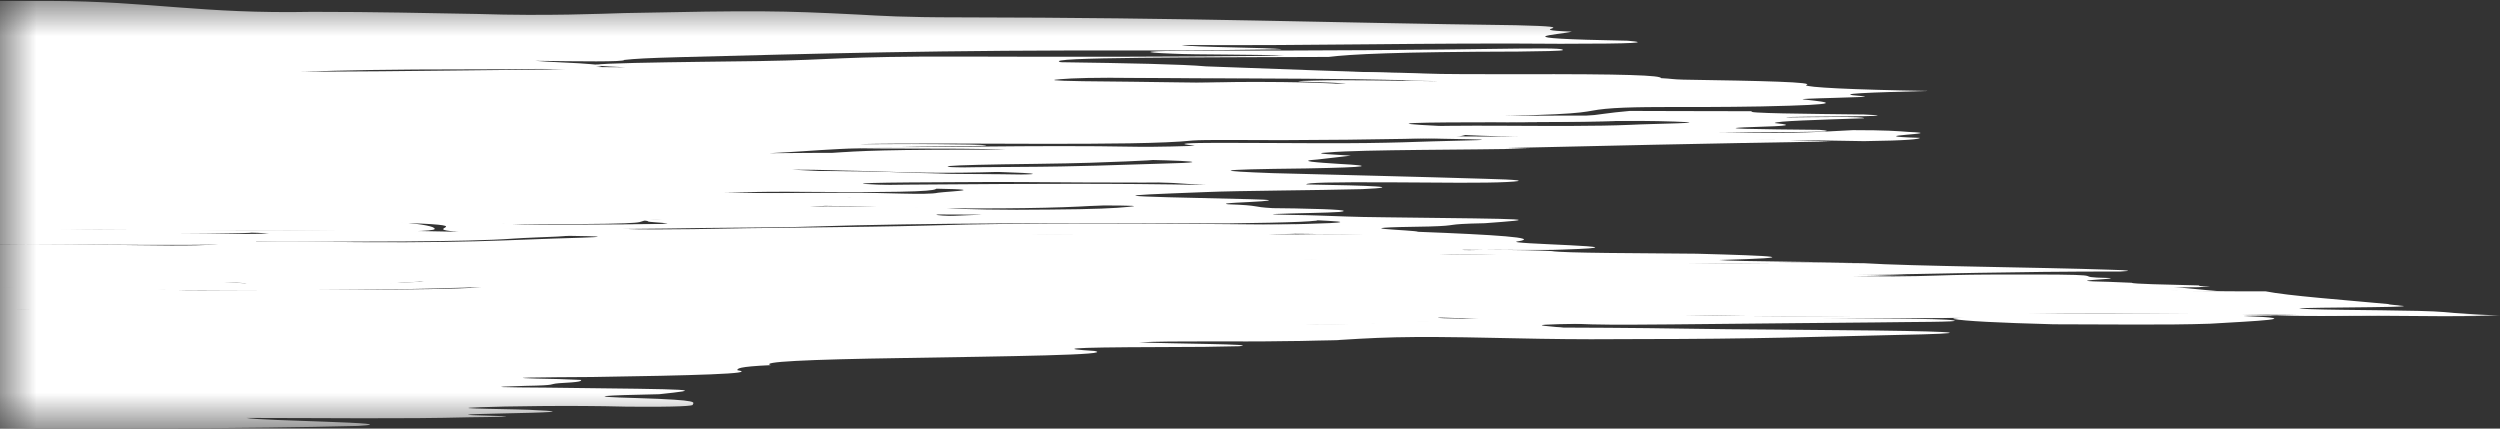 <svg width="35" height="6" viewBox="0 0 35 6" fill="none" xmlns="http://www.w3.org/2000/svg">
<rect x="0" y="0" width="35" height="6" fill="#333333" stroke="none"/>
<mask id="mask0_448_1229" style="mask-type:alpha" maskUnits="userSpaceOnUse" x="0" y="0" width="35" height="6">
<rect width="35" height="6" fill="#D9D9D9"/>
</mask>
<g mask="url(#mask0_448_1229)">
<path d="M22.006 0.443C21.849 0.485 20.913 0.536 22.786 0.57C23.098 0.596 22.942 0.613 21.85 0.613C19.977 0.596 18.416 0.643 16.543 0.63C16.699 0.664 17.792 0.664 17.948 0.69C17.48 0.698 16.699 0.707 16.075 0.707C13.11 0.698 11.393 0.753 9.52 0.8C9.052 0.813 8.895 0.822 8.739 0.839C8.739 0.868 8.115 0.86 7.491 0.851C7.647 0.868 8.115 0.881 8.271 0.898C8.739 0.936 8.115 0.971 6.554 0.971C5.462 0.971 4.838 0.983 4.213 1.005C5.774 1 7.023 0.975 8.583 0.966C10.456 0.954 12.017 0.979 12.173 1.034C12.329 1.073 13.11 1.102 14.202 1.124C14.982 1.137 15.138 1.162 15.919 1.179C16.699 1.179 16.855 1.137 17.948 1.149C18.728 1.158 18.728 1.183 18.884 1.205C18.884 1.188 18.884 1.175 18.728 1.162C18.572 1.149 17.792 1.141 18.416 1.128C18.884 1.115 19.509 1.132 20.133 1.137C19.509 1.111 18.572 1.102 17.48 1.098C16.855 1.094 16.387 1.094 15.919 1.085C15.138 1.073 14.202 1.064 14.358 1.03C14.67 0.996 15.451 1 16.543 1C17.792 1 19.04 0.996 19.977 1.03C20.133 1.039 20.757 1.039 21.225 1.039C22.786 1.034 23.254 1.056 23.254 1.094C23.41 1.102 23.41 1.111 23.566 1.115C24.659 1.132 25.439 1.149 25.283 1.192C25.283 1.222 25.907 1.256 27 1.273C26.22 1.294 25.595 1.311 26.064 1.345C26.376 1.366 24.971 1.375 25.283 1.396C25.595 1.43 25.907 1.464 24.659 1.49C24.347 1.494 24.191 1.498 23.878 1.498C23.254 1.498 22.786 1.494 22.474 1.524C22.162 1.554 22.318 1.596 21.069 1.622C22.162 1.617 23.254 1.609 23.41 1.643C23.41 1.677 22.63 1.707 21.225 1.711C19.665 1.711 19.352 1.724 20.133 1.762C21.069 1.809 20.601 1.86 20.445 1.907C20.445 1.937 19.196 1.958 17.948 1.962C17.48 1.962 16.855 1.954 16.699 1.967C15.919 2.052 13.266 1.988 12.017 2.018C12.173 2.022 12.641 2.013 13.11 2.018C13.89 2.022 14.046 2.043 13.422 2.047C11.705 2.06 11.549 2.107 10.768 2.145C12.329 2.128 13.734 2.158 14.982 2.171C16.543 2.184 16.699 2.222 15.763 2.26C15.451 2.273 15.138 2.286 14.514 2.294C13.11 2.311 12.953 2.333 13.734 2.362C14.202 2.379 14.358 2.401 13.734 2.413C12.953 2.43 12.485 2.405 12.017 2.392C11.705 2.388 11.549 2.375 11.081 2.375C11.549 2.401 12.173 2.426 13.422 2.435C15.138 2.443 15.763 2.482 16.387 2.516C17.011 2.55 16.543 2.562 15.138 2.554C14.514 2.55 14.046 2.545 13.422 2.55C12.485 2.554 11.393 2.562 12.641 2.596C12.953 2.605 13.11 2.622 13.11 2.635C13.11 2.669 12.953 2.699 11.237 2.686C10.924 2.682 10.612 2.686 10.144 2.694C11.081 2.707 11.705 2.728 11.861 2.758C12.173 2.788 12.797 2.826 14.202 2.831C15.451 2.835 15.763 2.852 15.294 2.882C14.826 2.911 14.046 2.928 12.797 2.911C12.329 2.903 12.017 2.886 11.549 2.882C10.925 2.928 10.924 2.937 12.641 2.962C12.953 2.967 13.422 2.971 13.266 2.98C12.485 3.052 14.826 3.026 15.763 3.039C15.919 3.043 16.231 3.039 16.387 3.039C17.167 3.039 18.104 3.039 18.416 3.069C18.572 3.099 18.104 3.116 17.167 3.128C14.982 3.12 12.953 3.12 11.393 3.171C11.081 3.184 10.456 3.184 9.832 3.192C9.208 3.201 8.271 3.218 7.803 3.192C7.335 3.171 8.271 3.163 8.739 3.15C9.676 3.128 9.676 3.124 9.208 3.073C8.739 3.094 9.364 3.128 8.115 3.137C7.179 3.141 6.242 3.133 5.618 3.111C5.93 3.141 6.086 3.171 6.086 3.205C6.086 3.239 5.618 3.248 4.838 3.235C3.589 3.218 2.184 3.226 0.78 3.214C1.716 3.231 2.965 3.209 3.433 3.243C3.745 3.265 3.121 3.273 2.34 3.277C3.589 3.282 4.838 3.312 5.93 3.265C6.242 3.252 7.023 3.26 7.491 3.269C7.959 3.282 8.115 3.295 7.803 3.312C7.647 3.32 7.335 3.329 7.179 3.341C6.554 3.388 4.994 3.384 3.589 3.384C3.589 3.448 1.872 3.426 0.78 3.422C-0.157 3.418 -0.469 3.426 -0.625 3.448C-0.781 3.465 -0.781 3.482 -0.937 3.499C-1.093 3.512 -1.405 3.52 -1.874 3.52C-2.342 3.52 -2.81 3.516 -2.81 3.503C-2.81 3.465 -4.059 3.469 -4.527 3.461C-5.151 3.452 -5.151 3.465 -4.995 3.456C-4.995 3.456 -4.995 3.456 -4.839 3.456C-3.746 3.469 -3.278 3.486 -3.903 3.524C-4.215 3.546 -3.434 3.58 -4.371 3.605C-5.151 3.627 -5.775 3.644 -6.868 3.631C-7.96 3.618 -7.804 3.592 -7.492 3.567C-6.868 3.503 -6.868 3.503 -9.833 3.503C-9.365 3.524 -7.804 3.52 -8.273 3.554C-8.897 3.592 -9.833 3.627 -11.394 3.635C-12.955 3.644 -14.515 3.648 -15.92 3.678C-16.388 3.69 -17.013 3.682 -17.481 3.673C-18.105 3.665 -18.573 3.661 -18.886 3.682C-19.042 3.695 -19.354 3.707 -18.73 3.72C-18.261 3.729 -17.793 3.72 -17.481 3.712C-16.544 3.682 -14.672 3.695 -13.735 3.656C-13.579 3.648 -12.955 3.656 -12.799 3.669C-12.643 3.682 -13.267 3.707 -12.018 3.703C-11.082 3.699 -9.833 3.724 -9.209 3.686C-8.897 3.665 -8.585 3.635 -7.492 3.648C-6.4 3.661 -5.151 3.682 -4.839 3.72C-4.527 3.746 -5.151 3.767 -6.088 3.775C-7.18 3.784 -8.273 3.801 -9.521 3.792C-10.614 3.784 -11.55 3.801 -12.799 3.822C-10.77 3.835 -8.585 3.767 -7.336 3.844C-7.18 3.831 -7.18 3.822 -7.18 3.814C-7.18 3.775 -6.4 3.775 -5.619 3.797C-3.903 3.839 -2.03 3.865 0.311 3.848C0.624 3.844 0.936 3.848 1.092 3.856C1.404 3.899 2.965 3.924 3.433 3.967C3.745 3.954 3.901 3.941 4.369 3.929C4.681 3.92 5.15 3.916 5.462 3.92C5.93 3.929 5.93 3.937 5.774 3.95C5.306 3.971 5.306 3.988 6.242 4.001C6.867 4.01 6.554 4.027 6.086 4.039C5.774 4.048 5.462 4.052 4.994 4.056C2.496 4.082 -0.625 4.039 -1.405 3.971C-1.561 3.954 -1.405 3.933 -2.342 3.933C-3.122 3.933 -3.434 3.941 -3.746 3.958C-4.371 3.993 -5.463 3.993 -6.712 3.988C-7.336 3.984 -7.96 3.963 -8.585 3.98C-9.209 4.001 -9.677 4.022 -9.521 4.052C-9.365 4.082 -11.238 4.146 -12.174 4.154C-12.487 4.154 -12.799 4.159 -12.955 4.15C-13.579 4.12 -14.828 4.112 -15.764 4.095C-17.325 4.061 -17.325 4.039 -15.608 4.01C-15.14 4.001 -14.828 3.988 -14.672 3.971C-15.452 3.958 -16.388 3.954 -17.169 3.941C-17.481 3.937 -17.637 3.907 -18.417 3.929C-19.042 3.941 -19.51 3.958 -19.042 3.98C-18.105 4.018 -17.637 4.056 -17.169 4.099C-16.857 4.124 -15.764 4.133 -14.984 4.142C-13.267 4.159 -11.238 4.163 -10.145 4.218C-9.989 4.231 -9.365 4.235 -9.053 4.227C-7.492 4.188 -5.619 4.205 -3.903 4.197C-3.746 4.197 -3.59 4.201 -3.434 4.205C-2.654 4.261 -2.966 4.295 -4.839 4.333C-5.463 4.346 -6.556 4.354 -6.244 4.388C-5.463 4.393 -4.839 4.38 -4.839 4.367C-4.371 4.32 -2.342 4.32 -1.405 4.286C-0.937 4.269 -0.157 4.282 0.468 4.295C1.248 4.312 0.78 4.325 0.311 4.337C-0.313 4.354 -0.313 4.376 -0.625 4.393C-1.093 4.427 -1.561 4.465 -3.434 4.448C-3.59 4.465 -3.278 4.465 -3.122 4.465C-2.654 4.469 -1.874 4.469 -1.874 4.486C-1.874 4.508 -2.498 4.52 -3.122 4.52C-4.683 4.516 -6.088 4.542 -7.648 4.542C-9.053 4.542 -9.833 4.537 -9.521 4.491C-9.365 4.465 -10.614 4.431 -8.429 4.41C-9.521 4.405 -10.302 4.405 -10.458 4.384C-9.677 4.346 -8.117 4.325 -7.336 4.295C-8.741 4.295 -10.302 4.312 -12.018 4.316C-13.267 4.32 -13.735 4.312 -14.36 4.282C-15.14 4.248 -15.452 4.201 -17.013 4.18C-17.169 4.18 -17.013 4.184 -17.013 4.188C-17.013 4.214 -15.764 4.239 -16.388 4.261C-17.169 4.282 -18.261 4.244 -19.042 4.248C-20.915 4.261 -22.944 4.227 -24.816 4.261C-26.533 4.29 -28.25 4.273 -29.655 4.248C-29.811 4.244 -29.811 4.227 -30.279 4.244C-30.903 4.278 -32.152 4.269 -33.244 4.273C-33.4 4.278 -33.244 4.278 -33.088 4.278C-31.215 4.29 -29.655 4.325 -27.626 4.282C-26.845 4.265 -24.972 4.282 -24.504 4.325C-24.348 4.342 -23.724 4.35 -22.944 4.337C-22.475 4.329 -21.851 4.32 -21.383 4.333C-20.759 4.35 -20.915 4.367 -21.071 4.388C-21.071 4.397 -21.383 4.405 -21.695 4.414C-23.568 4.469 -23.256 4.491 -20.446 4.503C-19.822 4.508 -19.354 4.503 -19.198 4.491C-19.042 4.469 -19.51 4.469 -19.978 4.465C-21.383 4.461 -22.007 4.456 -21.071 4.41C-20.446 4.38 -20.134 4.342 -19.042 4.316C-18.417 4.303 -18.261 4.278 -17.325 4.286C-16.232 4.299 -16.857 4.32 -16.701 4.342C-15.92 4.278 -15.296 4.269 -13.735 4.32C-12.799 4.35 -11.238 4.346 -10.458 4.38C-11.55 4.427 -12.799 4.41 -14.047 4.384C-13.891 4.397 -12.643 4.401 -12.955 4.422C-13.111 4.448 -14.203 4.431 -14.828 4.448C-14.203 4.478 -13.423 4.499 -12.174 4.516C-10.77 4.533 -9.833 4.563 -9.053 4.601C-8.429 4.631 -8.741 4.652 -10.145 4.648C-10.77 4.648 -11.238 4.648 -11.862 4.644C-12.955 4.64 -13.579 4.644 -13.267 4.678C-13.111 4.695 -13.267 4.712 -13.891 4.72C-14.672 4.733 -15.452 4.725 -16.076 4.712C-16.701 4.699 -17.013 4.678 -17.637 4.665C-17.793 4.669 -17.793 4.669 -17.637 4.674C-17.169 4.699 -15.296 4.729 -16.232 4.75C-17.169 4.776 -18.886 4.788 -20.29 4.771C-21.539 4.754 -22.944 4.759 -24.192 4.754C-24.348 4.75 -24.504 4.75 -24.66 4.746C-24.972 4.703 -26.845 4.665 -25.753 4.61C-26.533 4.635 -26.533 4.665 -27.314 4.686C-27.47 4.691 -27.626 4.695 -27.782 4.695C-28.25 4.703 -28.874 4.669 -29.03 4.703C-29.343 4.75 -30.123 4.72 -30.747 4.712C-30.435 4.729 -29.811 4.75 -30.747 4.771C-31.527 4.788 -32.464 4.797 -33.244 4.784C-34.493 4.767 -35.429 4.75 -36.99 4.771C-38.083 4.788 -38.239 4.75 -38.395 4.725C-39.175 4.737 -39.019 4.763 -39.643 4.767C-40.424 4.776 -41.204 4.788 -41.672 4.754C-42.297 4.712 -43.233 4.686 -44.95 4.703C-45.418 4.708 -45.73 4.708 -46.198 4.703C-46.667 4.699 -47.447 4.695 -47.603 4.682C-47.759 4.665 -47.135 4.657 -46.823 4.644C-46.511 4.635 -46.042 4.627 -45.73 4.61C-46.667 4.605 -47.291 4.631 -48.071 4.614C-49.008 4.597 -48.071 4.576 -48.383 4.546C-50.1 4.571 -52.129 4.533 -53.69 4.584C-54.002 4.597 -54.782 4.597 -55.251 4.584C-55.719 4.576 -55.875 4.559 -55.875 4.542C-55.719 4.525 -55.407 4.508 -54.626 4.503C-53.69 4.499 -52.597 4.499 -51.661 4.503C-50.881 4.508 -50.1 4.508 -49.32 4.503C-48.071 4.491 -47.135 4.482 -48.539 4.444C-49.476 4.418 -49.164 4.401 -47.915 4.393C-46.979 4.388 -45.886 4.384 -44.95 4.397C-44.326 4.405 -43.701 4.422 -44.013 4.435C-44.794 4.474 -43.701 4.478 -42.921 4.491C-41.204 4.516 -39.799 4.55 -39.331 4.605C-39.175 4.618 -39.175 4.627 -38.395 4.635C-37.926 4.593 -36.366 4.563 -36.834 4.508C-36.99 4.482 -36.21 4.478 -35.429 4.482C-35.117 4.482 -34.493 4.491 -34.493 4.474C-34.493 4.465 -34.493 4.452 -34.649 4.448C-34.961 4.435 -35.429 4.439 -35.742 4.448C-36.834 4.465 -37.926 4.482 -37.458 4.525C-37.146 4.559 -37.458 4.571 -38.707 4.554C-39.487 4.542 -40.58 4.542 -41.204 4.525C-41.828 4.508 -42.765 4.491 -42.609 4.465C-42.453 4.439 -41.36 4.444 -40.736 4.435C-40.736 4.431 -40.736 4.427 -40.892 4.427C-43.701 4.418 -43.701 4.418 -42.297 4.346C-42.609 4.333 -43.077 4.342 -43.389 4.342C-44.794 4.346 -46.042 4.359 -47.447 4.342C-48.227 4.333 -49.632 4.325 -50.569 4.346C-51.193 4.359 -51.661 4.354 -51.973 4.342C-52.441 4.329 -52.597 4.312 -52.285 4.295C-52.129 4.286 -51.817 4.282 -51.505 4.273C-49.632 4.227 -49.476 4.205 -50.256 4.142C-50.412 4.129 -50.412 4.112 -50.724 4.095C-51.973 4.129 -53.378 4.107 -54.626 4.103C-56.031 4.099 -55.719 4.065 -55.251 4.039C-54.939 4.022 -54.314 4.01 -53.69 4.001C-53.378 3.997 -52.754 3.988 -53.066 3.976C-55.095 3.89 -54.002 3.805 -53.378 3.716C-53.378 3.712 -53.222 3.703 -53.222 3.686C-53.534 3.716 -53.846 3.729 -54.314 3.737C-54.782 3.746 -55.095 3.754 -54.314 3.763C-54.158 3.763 -54.002 3.771 -54.158 3.771C-56.031 3.818 -54.938 3.886 -56.187 3.937C-56.655 3.958 -57.436 3.95 -57.748 3.933C-58.372 3.907 -58.84 3.916 -59.309 3.937C-59.621 3.954 -60.401 3.963 -60.713 3.98C-61.65 4.018 -62.898 4.022 -64.147 4.001C-65.552 3.98 -64.771 3.95 -64.459 3.92C-63.21 3.882 -61.181 3.856 -61.181 3.792C-61.181 3.788 -61.025 3.784 -60.713 3.78C-57.904 3.763 -58.528 3.69 -57.904 3.639C-57.436 3.601 -56.968 3.55 -59.309 3.533C-60.089 3.524 -60.245 3.495 -59.777 3.478C-58.84 3.443 -58.84 3.405 -58.84 3.375C-58.84 3.401 -59.465 3.431 -60.089 3.461C-60.869 3.49 -61.337 3.52 -60.869 3.563C-60.557 3.592 -60.713 3.622 -62.118 3.631C-63.523 3.639 -63.679 3.605 -63.991 3.58C-64.615 3.529 -63.523 3.49 -62.43 3.448C-63.21 3.443 -63.991 3.443 -63.991 3.465C-63.991 3.503 -64.615 3.541 -63.991 3.58C-63.367 3.618 -62.586 3.652 -63.523 3.699C-63.991 3.729 -62.43 3.733 -62.274 3.758C-62.898 3.78 -63.835 3.775 -64.615 3.767C-65.395 3.724 -66.956 3.712 -68.361 3.707C-66.176 3.788 -66.176 3.835 -68.673 3.903C-66.956 3.92 -66.956 3.946 -68.049 3.98C-68.829 4.005 -70.234 4.031 -68.985 4.073C-68.829 4.082 -68.985 4.095 -69.297 4.099C-70.858 4.124 -70.39 4.163 -70.234 4.201C-70.078 4.299 -69.141 4.397 -70.078 4.499C-70.234 4.52 -71.638 4.533 -71.014 4.563C-70.546 4.588 -70.546 4.618 -70.546 4.648C-70.546 4.657 -70.546 4.648 -70.546 4.652C-70.546 4.674 -70.078 4.699 -71.014 4.708C-71.951 4.716 -72.575 4.703 -73.043 4.678C-73.199 4.695 -71.638 4.708 -73.043 4.725C-73.199 4.725 -73.667 4.72 -73.043 4.729C-70.702 4.763 -70.078 4.81 -71.482 4.869C-72.107 4.899 -71.794 4.916 -71.326 4.937C-70.078 4.989 -69.609 5.044 -70.702 5.099C-71.17 5.12 -70.39 5.125 -70.078 5.133C-69.297 5.159 -68.829 5.189 -69.766 5.223C-70.39 5.244 -70.702 5.269 -71.014 5.295C-71.326 5.325 -72.107 5.346 -73.199 5.359C-74.604 5.372 -75.228 5.401 -74.76 5.444C-74.448 5.478 -74.292 5.516 -74.448 5.555C-74.604 5.576 -74.448 5.601 -73.823 5.618C-72.887 5.648 -72.887 5.678 -74.292 5.699C-75.852 5.725 -73.511 5.725 -73.98 5.742C-74.292 5.763 -74.292 5.784 -74.448 5.81C-73.199 5.797 -74.448 5.763 -73.667 5.75C-72.887 5.742 -72.107 5.733 -71.326 5.742C-70.39 5.772 -69.922 5.806 -69.922 5.844C-69.609 5.836 -70.234 5.814 -69.609 5.81C-68.985 5.806 -68.673 5.814 -68.361 5.827C-67.893 5.844 -67.424 5.853 -66.644 5.848C-65.239 5.84 -66.644 5.823 -66.332 5.81C-66.176 5.801 -66.176 5.793 -65.864 5.789C-64.771 5.767 -63.991 5.789 -63.054 5.797C-62.43 5.806 -61.65 5.806 -61.65 5.836C-61.806 5.861 -62.118 5.882 -63.054 5.887C-64.771 5.891 -66.176 5.929 -67.893 5.921C-68.049 5.925 -68.205 5.925 -68.361 5.925C-68.673 5.925 -68.985 5.921 -69.297 5.933C-69.922 5.976 -70.234 5.98 -71.638 5.95C-72.263 5.938 -72.419 5.921 -72.575 5.899C-72.731 5.887 -72.887 5.861 -73.823 5.865C-73.98 5.882 -73.511 5.882 -73.355 5.887C-72.263 5.899 -72.419 5.925 -72.887 5.946C-73.355 5.972 -74.292 5.968 -74.916 5.955C-76.321 5.921 -78.35 5.921 -79.598 5.882C-80.378 5.861 -80.847 5.87 -81.315 5.891C-82.407 5.938 -83.812 5.942 -85.217 5.895C-85.529 5.887 -85.529 5.87 -86.153 5.878C-86.778 5.887 -86.153 5.899 -85.997 5.908C-85.841 5.916 -85.529 5.925 -85.529 5.933C-85.373 5.95 -84.905 5.968 -85.685 5.98C-86.465 5.993 -87.09 5.985 -87.402 5.963C-87.714 5.938 -88.182 5.942 -88.806 5.946C-89.743 5.95 -90.679 5.946 -91.148 5.921C-91.616 5.891 -90.523 5.882 -89.899 5.87C-88.963 5.848 -89.119 5.848 -90.211 5.797C-90.679 5.81 -90.835 5.827 -91.148 5.84C-92.24 5.887 -92.708 5.887 -93.957 5.848C-94.581 5.827 -96.61 5.827 -95.83 5.772C-95.674 5.767 -96.298 5.767 -96.61 5.767C-97.391 5.767 -97.859 5.759 -97.703 5.738C-97.546 5.716 -97.078 5.704 -96.454 5.708C-94.269 5.721 -92.24 5.699 -90.211 5.687C-88.806 5.678 -87.558 5.691 -86.465 5.716C-85.841 5.729 -85.061 5.742 -84.436 5.755C-82.407 5.789 -82.251 5.789 -80.222 5.738C-81.471 5.729 -82.564 5.721 -83.032 5.687C-83.344 5.665 -83.656 5.674 -84.28 5.682C-85.529 5.699 -85.997 5.691 -85.841 5.653C-85.841 5.648 -85.685 5.644 -85.685 5.644C-86.934 5.674 -87.558 5.627 -88.494 5.627C-90.992 5.631 -92.24 5.58 -93.801 5.542C-93.957 5.538 -93.957 5.533 -94.113 5.529C-94.113 5.504 -93.957 5.482 -94.893 5.465C-95.83 5.452 -95.205 5.423 -95.205 5.406C-96.766 5.38 -98.171 5.414 -99.576 5.418C-100.512 5.423 -100.044 5.444 -99.732 5.457C-98.795 5.487 -99.576 5.495 -100.356 5.499C-101.604 5.508 -102.697 5.495 -103.946 5.487C-105.662 5.474 -106.131 5.487 -105.818 5.533C-105.662 5.584 -104.258 5.606 -102.853 5.618C-102.229 5.623 -101.761 5.636 -101.292 5.644C-101.136 5.627 -101.761 5.627 -102.073 5.623C-102.853 5.61 -103.165 5.589 -102.697 5.567C-102.229 5.542 -101.292 5.546 -100.668 5.559C-99.732 5.576 -99.107 5.572 -98.327 5.555C-97.078 5.529 -95.986 5.542 -95.83 5.584C-95.518 5.644 -96.454 5.682 -98.483 5.695C-99.419 5.699 -99.888 5.708 -100.2 5.733C-100.512 5.767 -101.448 5.784 -102.073 5.81C-102.697 5.836 -103.321 5.819 -104.102 5.81C-105.194 5.797 -106.131 5.784 -106.911 5.827C-107.223 5.848 -108.16 5.857 -109.096 5.861C-110.345 5.87 -111.437 5.844 -111.437 5.814C-111.437 5.806 -111.281 5.797 -111.281 5.793C-110.813 5.721 -110.813 5.721 -108.16 5.725C-110.345 5.682 -111.281 5.687 -112.53 5.746C-112.998 5.772 -114.715 5.767 -115.651 5.738C-115.963 5.725 -116.275 5.712 -116.431 5.699C-116.744 5.67 -117.524 5.657 -118.616 5.661C-119.241 5.665 -119.709 5.665 -120.333 5.657C-121.27 5.64 -121.27 5.606 -120.177 5.593C-119.397 5.584 -118.616 5.576 -117.68 5.576C-117.056 5.576 -116.744 5.567 -116.588 5.55C-116.275 5.508 -115.183 5.495 -113.934 5.525C-112.842 5.55 -111.593 5.572 -110.969 5.61C-111.593 5.567 -113.466 5.55 -113.622 5.495C-113.622 5.474 -115.339 5.482 -115.963 5.461C-117.056 5.427 -117.524 5.465 -118.148 5.474C-118.929 5.487 -119.553 5.499 -120.177 5.512C-122.05 5.55 -124.547 5.529 -125.172 5.465C-125.328 5.448 -125.484 5.431 -124.859 5.418C-124.235 5.406 -123.611 5.41 -122.83 5.418C-122.206 5.427 -122.05 5.448 -121.27 5.44C-121.114 5.44 -120.801 5.435 -120.958 5.44C-121.894 5.401 -123.611 5.406 -124.859 5.384C-125.64 5.372 -126.264 5.342 -127.357 5.333C-127.201 5.367 -127.513 5.406 -127.357 5.44C-127.357 5.461 -128.137 5.474 -128.917 5.478C-129.698 5.482 -129.854 5.465 -130.01 5.448C-130.322 5.423 -130.946 5.401 -131.102 5.38C-131.414 5.346 -132.039 5.321 -133.443 5.316C-134.38 5.312 -134.848 5.291 -135.16 5.269C-135.941 5.214 -137.189 5.176 -139.686 5.176C-139.999 5.176 -140.155 5.167 -140.623 5.163C-140.779 5.18 -140.467 5.206 -141.403 5.218C-142.184 5.227 -142.808 5.223 -143.432 5.218C-144.681 5.206 -145.773 5.223 -146.866 5.235C-148.426 5.257 -149.519 5.244 -150.143 5.201C-150.455 5.18 -150.455 5.167 -149.519 5.163C-147.178 5.155 -148.27 5.129 -149.207 5.108C-149.519 5.099 -149.831 5.086 -150.299 5.082C-149.675 5.095 -148.427 5.112 -148.583 5.133C-148.895 5.163 -150.299 5.163 -151.392 5.159C-152.172 5.155 -153.265 5.15 -153.421 5.172C-153.577 5.193 -152.953 5.223 -151.86 5.227C-150.924 5.231 -150.299 5.265 -149.051 5.252C-148.27 5.244 -148.427 5.278 -148.739 5.291C-149.207 5.316 -149.831 5.355 -148.895 5.367C-147.646 5.384 -147.022 5.346 -146.554 5.321C-145.305 5.257 -142.808 5.235 -140.935 5.265C-139.686 5.282 -139.686 5.312 -140.623 5.333C-142.652 5.376 -145.461 5.393 -147.178 5.457C-148.583 5.448 -149.831 5.444 -150.768 5.482C-150.924 5.487 -151.392 5.482 -151.548 5.474C-152.797 5.427 -154.826 5.435 -156.386 5.418C-155.762 5.427 -155.45 5.435 -154.669 5.431C-153.109 5.427 -152.172 5.47 -150.924 5.487C-149.987 5.499 -149.519 5.512 -148.739 5.482C-147.802 5.452 -146.554 5.461 -145.461 5.474C-144.837 5.482 -144.369 5.487 -144.056 5.461C-143.9 5.444 -143.276 5.44 -142.652 5.44C-142.34 5.44 -141.871 5.444 -141.715 5.431C-141.559 5.393 -140.779 5.389 -139.686 5.406C-138.594 5.423 -137.97 5.444 -138.438 5.482C-138.594 5.491 -138.594 5.499 -138.594 5.504C-138.75 5.508 -138.75 5.512 -138.906 5.516C-139.686 5.525 -140.779 5.529 -141.247 5.55C-141.403 5.555 -141.871 5.559 -141.559 5.567C-139.842 5.618 -142.184 5.606 -142.652 5.623C-144.525 5.695 -147.334 5.631 -149.519 5.653C-149.831 5.657 -150.299 5.644 -150.612 5.636C-151.236 5.618 -151.86 5.606 -152.797 5.627C-153.577 5.648 -153.733 5.67 -152.797 5.695C-152.641 5.699 -152.64 5.704 -152.484 5.708C-152.484 5.733 -152.172 5.75 -151.548 5.767C-151.236 5.776 -150.768 5.789 -151.08 5.801C-151.392 5.819 -152.016 5.81 -152.328 5.806C-153.421 5.789 -154.669 5.797 -155.918 5.806C-155.606 5.827 -154.982 5.84 -154.513 5.853C-152.484 5.895 -152.328 5.929 -153.889 5.993C-157.791 6.006 -161.693 5.997 -165.438 5.997C-176.208 5.997 -186.821 5.997 -197.59 5.997C-197.902 5.997 -198.214 5.993 -198.682 5.993C-201.179 6.002 -203.52 5.989 -206.174 5.989C-205.549 5.955 -204.769 5.933 -203.833 5.916C-203.052 5.899 -202.896 5.887 -203.833 5.87C-205.705 5.831 -205.549 5.819 -203.833 5.776C-203.052 5.755 -202.74 5.729 -202.74 5.704C-202.74 5.657 -201.648 5.64 -200.399 5.627C-200.087 5.623 -199.619 5.623 -199.15 5.614C-198.37 5.601 -197.277 5.589 -198.838 5.563C-199.15 5.559 -199.306 5.546 -199.619 5.538C-199.775 5.529 -200.087 5.525 -200.555 5.533C-200.867 5.538 -200.711 5.542 -200.711 5.55C-200.555 5.614 -202.896 5.67 -205.081 5.648C-205.862 5.64 -206.018 5.653 -206.33 5.665C-206.486 5.678 -206.954 5.704 -207.422 5.695C-209.763 5.661 -211.948 5.725 -214.133 5.699C-215.226 5.687 -216.474 5.687 -217.723 5.704C-218.035 5.708 -218.347 5.708 -218.66 5.704C-218.972 5.699 -218.816 5.665 -219.44 5.691C-219.908 5.704 -219.44 5.712 -218.972 5.721C-218.503 5.729 -217.099 5.746 -216.474 5.746C-215.226 5.746 -215.226 5.776 -214.758 5.797C-214.446 5.784 -213.977 5.767 -213.353 5.772C-212.261 5.78 -211.324 5.784 -210.7 5.746C-210.7 5.742 -205.549 5.763 -205.549 5.763C-204.769 5.784 -205.081 5.819 -206.486 5.831C-207.89 5.844 -208.827 5.853 -209.451 5.899C-210.076 5.938 -212.104 5.942 -213.821 5.946C-213.977 5.946 -214.133 5.946 -214.289 5.946C-215.382 5.938 -216.475 5.942 -217.567 5.95C-219.44 5.963 -218.035 5.904 -219.44 5.891C-220.532 5.882 -221.469 5.853 -222.874 5.865C-224.122 5.874 -224.746 5.844 -225.371 5.814C-227.088 5.882 -229.273 5.87 -231.458 5.84C-232.862 5.823 -233.955 5.836 -234.423 5.878C-234.891 5.916 -236.452 5.942 -237.857 5.929C-238.793 5.925 -238.481 5.908 -238.325 5.895C-237.388 5.823 -237.857 5.801 -240.51 5.784C-240.042 5.793 -239.105 5.784 -238.949 5.806C-238.793 5.827 -239.417 5.836 -239.886 5.848C-241.758 5.891 -244.256 5.891 -245.816 5.853C-246.285 5.84 -246.753 5.827 -246.597 5.806C-246.441 5.784 -245.66 5.793 -245.192 5.784C-244.412 5.772 -243.475 5.78 -243.007 5.759C-244.256 5.772 -245.816 5.767 -246.753 5.793C-247.845 5.823 -248.782 5.848 -250.342 5.827C-250.811 5.823 -250.967 5.827 -251.279 5.836C-251.903 5.857 -252.684 5.87 -253.464 5.853C-254.244 5.836 -255.493 5.819 -255.181 5.78C-255.181 5.772 -255.025 5.767 -255.337 5.759C-256.117 5.772 -255.805 5.814 -257.054 5.819C-258.926 5.831 -260.799 5.844 -262.672 5.848C-263.921 5.848 -264.233 5.814 -264.389 5.784C-264.545 5.75 -265.013 5.733 -266.418 5.746C-267.354 5.755 -268.135 5.746 -268.603 5.725C-268.915 5.712 -269.227 5.704 -269.539 5.695C-270.788 5.661 -272.037 5.627 -269.696 5.589C-269.539 5.589 -269.539 5.58 -269.696 5.572C-270.632 5.618 -272.505 5.618 -274.066 5.631C-274.846 5.64 -275.158 5.614 -275.314 5.593C-275.47 5.567 -275.626 5.542 -276.407 5.525C-277.343 5.504 -277.967 5.482 -277.187 5.452C-276.407 5.418 -275.158 5.401 -273.597 5.41C-273.129 5.414 -272.817 5.427 -272.349 5.427C-274.066 5.389 -276.563 5.397 -277.499 5.448C-278.124 5.478 -278.28 5.508 -279.684 5.461C-280.621 5.431 -281.401 5.465 -281.869 5.491C-280.621 5.444 -280.309 5.444 -279.216 5.487C-279.06 5.495 -278.904 5.499 -278.592 5.504C-277.343 5.512 -276.875 5.538 -277.187 5.567C-277.499 5.601 -278.592 5.597 -279.528 5.601C-279.06 5.61 -278.592 5.601 -278.124 5.597C-277.499 5.593 -276.875 5.589 -276.407 5.606C-275.938 5.623 -276.251 5.64 -276.719 5.653C-277.343 5.674 -277.655 5.695 -278.904 5.704C-279.528 5.708 -279.996 5.738 -281.089 5.746C-282.494 5.755 -282.962 5.746 -282.806 5.716C-282.65 5.678 -283.274 5.674 -284.366 5.678C-284.679 5.678 -285.147 5.678 -285.459 5.682C-288.268 5.695 -288.268 5.695 -289.985 5.64C-290.453 5.695 -292.482 5.657 -293.419 5.682C-292.17 5.704 -292.014 5.725 -293.887 5.738C-291.702 5.75 -290.453 5.789 -289.205 5.823C-288.268 5.848 -288.58 5.874 -289.673 5.887C-290.922 5.904 -292.326 5.899 -293.575 5.887C-294.823 5.874 -293.575 5.84 -293.887 5.814C-294.511 5.84 -295.292 5.857 -295.135 5.895C-295.135 5.925 -296.072 5.929 -297.008 5.921C-298.413 5.908 -299.506 5.882 -300.442 5.857C-301.691 5.823 -299.818 5.819 -299.506 5.797C-300.13 5.776 -300.598 5.784 -300.91 5.797C-301.847 5.827 -302.783 5.836 -303.095 5.78C-303.72 5.801 -303.251 5.814 -302.939 5.827C-302.627 5.848 -302.159 5.865 -302.939 5.887C-303.563 5.904 -304.344 5.904 -305.124 5.895C-306.061 5.887 -306.841 5.878 -307.777 5.874C-308.714 5.87 -309.494 5.861 -310.275 5.887C-310.743 5.904 -311.367 5.895 -311.835 5.878C-312.304 5.861 -312.772 5.853 -313.396 5.874C-312.928 5.895 -311.055 5.904 -311.991 5.938C-312.772 5.972 -313.864 5.938 -314.957 5.929C-316.205 5.916 -317.298 5.904 -318.234 5.882C-318.703 5.874 -319.639 5.878 -319.327 5.853C-319.015 5.831 -318.547 5.819 -317.766 5.819C-317.142 5.819 -316.674 5.819 -316.049 5.823C-314.489 5.827 -314.176 5.814 -314.801 5.776C-314.957 5.767 -315.269 5.755 -315.113 5.746C-314.801 5.733 -314.176 5.733 -313.864 5.742C-313.396 5.75 -313.396 5.746 -313.24 5.733C-312.772 5.695 -311.523 5.687 -310.431 5.695C-308.714 5.704 -306.997 5.716 -306.373 5.772C-306.841 5.716 -309.026 5.704 -310.119 5.661C-310.743 5.64 -311.835 5.657 -312.616 5.67C-313.864 5.687 -315.113 5.699 -316.674 5.687C-316.986 5.682 -317.61 5.678 -317.766 5.691C-318.078 5.704 -317.454 5.708 -317.142 5.716C-316.674 5.725 -315.893 5.733 -316.205 5.755C-316.518 5.776 -317.298 5.772 -317.922 5.772C-318.547 5.772 -319.015 5.767 -319.483 5.78C-320.263 5.801 -321.044 5.797 -321.98 5.776C-321.668 5.801 -321.2 5.814 -320.732 5.827C-320.575 5.831 -320.419 5.836 -320.419 5.84C-319.951 5.912 -320.732 5.933 -323.541 5.929C-325.414 5.929 -327.131 5.946 -329.003 5.921C-329.94 5.908 -330.876 5.895 -331.501 5.87C-332.593 5.831 -333.53 5.831 -334.466 5.87C-335.246 5.899 -336.027 5.912 -337.275 5.895C-337.9 5.887 -338.524 5.895 -339.148 5.899C-340.865 5.916 -341.489 5.904 -341.489 5.853C-341.489 5.827 -341.489 5.827 -343.674 5.84C-341.801 5.874 -341.801 5.887 -343.986 5.916C-345.703 5.942 -347.42 5.925 -349.137 5.925C-349.605 5.925 -349.917 5.912 -349.761 5.899C-349.449 5.853 -350.542 5.823 -351.478 5.789C-351.79 5.78 -352.102 5.772 -352.102 5.759C-351.946 5.708 -352.258 5.657 -352.102 5.606C-352.414 5.636 -353.195 5.636 -354.131 5.64C-355.224 5.644 -356.004 5.657 -355.848 5.691C-355.692 5.721 -356.628 5.738 -356.785 5.772C-355.848 5.75 -355.536 5.725 -354.912 5.708C-354.443 5.699 -354.131 5.687 -353.507 5.691C-353.039 5.695 -352.727 5.708 -352.727 5.725C-352.727 5.763 -352.571 5.793 -351.322 5.819C-350.542 5.836 -350.542 5.878 -351.166 5.904C-351.634 5.933 -352.727 5.921 -353.507 5.921C-357.253 5.925 -361.155 5.925 -364.9 5.916C-366.929 5.912 -367.241 5.904 -366.149 5.857C-365.525 5.831 -365.837 5.819 -366.461 5.797C-367.866 5.738 -369.426 5.691 -372.392 5.691C-373.016 5.691 -373.172 5.661 -373.953 5.653C-374.577 5.67 -375.201 5.687 -375.357 5.708C-375.669 5.729 -375.513 5.75 -374.733 5.763C-373.953 5.78 -373.328 5.767 -372.704 5.75C-372.392 5.742 -372.236 5.733 -371.924 5.725C-371.612 5.716 -371.299 5.712 -370.831 5.712C-369.895 5.721 -368.646 5.806 -369.114 5.827C-370.675 5.895 -372.704 5.921 -375.513 5.908C-375.982 5.908 -376.45 5.904 -376.606 5.895C-376.918 5.878 -376.918 5.887 -377.23 5.895C-377.854 5.912 -378.635 5.912 -379.415 5.908C-384.41 5.899 -389.404 5.904 -394.398 5.904C-396.271 5.904 -398.456 5.921 -400.173 5.878C-400.329 5.874 -400.329 5.887 -400.485 5.891C-401.265 5.912 -402.67 5.912 -403.138 5.895C-404.387 5.84 -406.104 5.865 -407.821 5.865C-407.196 5.887 -406.884 5.904 -408.289 5.912C-409.693 5.925 -411.098 5.916 -412.503 5.916C-413.283 5.916 -413.283 5.899 -413.439 5.882C-413.751 5.857 -414.22 5.836 -414.844 5.819C-415.468 5.831 -415 5.844 -414.844 5.853C-414.532 5.874 -414.22 5.895 -415 5.916C-415.312 5.925 -415.936 5.925 -416.405 5.921C-417.497 5.912 -417.029 5.887 -417.029 5.865C-417.029 5.861 -417.029 5.853 -417.185 5.848C-417.185 5.827 -417.653 5.81 -417.965 5.793C-417.497 5.755 -418.277 5.704 -416.405 5.678C-415.312 5.687 -415.78 5.712 -415.468 5.729C-415.156 5.716 -415.312 5.699 -415 5.691C-413.283 5.648 -413.127 5.597 -413.907 5.542C-414.376 5.508 -412.659 5.504 -412.503 5.47C-414.532 5.478 -414.844 5.44 -415 5.401C-415.156 5.376 -415.624 5.372 -416.405 5.367C-418.902 5.346 -417.185 5.308 -416.873 5.278C-416.561 5.265 -415.624 5.269 -415.624 5.244C-416.248 5.248 -416.092 5.269 -416.717 5.274C-417.341 5.278 -417.809 5.269 -418.434 5.269C-419.682 5.261 -419.682 5.244 -418.746 5.223C-418.121 5.21 -417.809 5.201 -417.653 5.18C-417.497 5.138 -416.248 5.12 -414.844 5.142C-414.063 5.155 -413.751 5.146 -412.971 5.133C-415 5.116 -416.092 5.074 -417.185 5.035C-417.809 5.014 -418.277 4.993 -416.717 4.98C-415.312 4.972 -414.22 4.942 -412.815 4.929C-413.907 4.929 -415 4.929 -415.624 4.959C-415.936 4.976 -416.561 4.984 -417.341 4.976C-418.121 4.963 -419.058 4.95 -419.058 4.925C-419.058 4.895 -419.214 4.865 -418.902 4.848C-419.058 4.869 -419.838 4.878 -420.931 4.865C-421.087 4.865 -421.243 4.865 -421.399 4.861C-422.179 4.848 -423.428 4.882 -423.584 4.844C-423.74 4.81 -422.804 4.793 -421.711 4.78C-421.555 4.78 -421.399 4.771 -421.399 4.771C-421.711 4.78 -422.335 4.78 -422.804 4.788C-423.428 4.793 -424.208 4.797 -424.52 4.78C-424.833 4.763 -424.052 4.754 -423.74 4.746C-423.272 4.737 -422.96 4.729 -423.116 4.712C-423.272 4.699 -423.74 4.695 -424.208 4.695C-425.145 4.695 -425.769 4.695 -426.237 4.665C-426.549 4.644 -427.486 4.665 -428.11 4.657C-428.266 4.652 -428.422 4.652 -428.578 4.644C-429.983 4.55 -429.359 4.474 -426.549 4.414C-425.769 4.427 -426.081 4.452 -425.145 4.469C-425.925 4.452 -425.925 4.427 -426.549 4.414C-426.705 4.401 -426.705 4.388 -426.549 4.38C-424.989 4.337 -425.613 4.286 -425.613 4.239C-425.613 4.227 -425.613 4.218 -425.925 4.21C-426.861 4.184 -427.018 4.154 -426.705 4.12C-426.393 4.082 -427.33 4.044 -427.798 4.014C-428.734 3.958 -428.578 3.895 -429.671 3.839C-428.734 3.81 -428.266 3.767 -427.018 3.741C-428.11 3.699 -428.578 3.644 -429.203 3.592C-429.671 3.558 -428.89 3.55 -427.798 3.567C-427.174 3.58 -426.393 3.588 -425.457 3.571C-427.174 3.58 -429.983 3.524 -430.451 3.486C-430.919 3.443 -430.295 3.409 -428.578 3.38C-427.174 3.354 -427.174 3.324 -428.734 3.269C-428.89 3.295 -428.89 3.32 -429.983 3.32C-431.075 3.32 -432.48 3.324 -433.417 3.299C-433.729 3.29 -433.885 3.269 -434.353 3.269C-436.226 3.26 -437.474 3.252 -435.602 3.197C-435.446 3.192 -435.602 3.18 -435.914 3.18C-437.318 3.171 -437.318 3.111 -439.035 3.107C-439.347 3.107 -439.659 3.099 -439.503 3.09C-438.879 3.022 -441.688 2.975 -441.22 2.903C-442.469 2.941 -443.405 2.954 -444.654 2.911C-445.902 2.869 -446.059 2.873 -444.186 2.848C-443.717 2.843 -443.561 2.835 -443.561 2.822C-443.717 2.805 -444.342 2.792 -444.81 2.792C-448.087 2.818 -448.556 2.733 -449.336 2.69C-450.116 2.648 -451.053 2.622 -452.458 2.601C-452.77 2.596 -453.394 2.592 -453.238 2.588C-452.614 2.537 -454.486 2.511 -454.799 2.473C-454.486 2.516 -453.394 2.554 -453.394 2.601C-453.082 2.626 -452.77 2.648 -451.521 2.648C-450.741 2.648 -450.272 2.66 -450.429 2.677C-450.741 2.72 -449.492 2.771 -451.677 2.797C-451.833 2.797 -451.677 2.809 -451.521 2.822C-450.429 2.797 -450.116 2.733 -448.087 2.775C-446.839 2.801 -446.683 2.852 -447.931 2.89C-444.966 2.865 -444.81 2.941 -443.249 2.967C-441.22 3.001 -441.532 3.056 -442.313 3.111C-442.937 3.124 -443.717 3.133 -444.498 3.137C-444.654 3.137 -444.654 3.133 -444.81 3.133C-445.122 3.128 -444.966 3.116 -445.278 3.116C-445.278 3.124 -445.278 3.128 -445.434 3.137C-445.59 3.141 -445.746 3.141 -446.059 3.141C-446.995 3.133 -447.307 3.111 -447.619 3.09C-448.556 3.039 -449.336 2.988 -451.053 2.954C-452.614 2.903 -454.643 2.865 -456.359 2.822C-458.544 2.771 -460.417 2.716 -462.134 2.652C-462.446 2.643 -462.758 2.631 -463.071 2.622C-464.943 2.554 -466.504 2.477 -467.597 2.401C-468.845 2.311 -471.498 2.243 -472.747 2.158C-473.059 2.137 -473.84 2.115 -473.371 2.09C-473.059 2.073 -473.683 2.077 -473.84 2.073C-475.869 2.022 -476.805 1.954 -476.649 1.881C-475.088 1.869 -473.84 1.852 -473.215 1.801C-472.747 1.758 -470.094 1.762 -469.001 1.796C-468.533 1.813 -468.689 1.826 -469.157 1.835C-469.626 1.847 -470.25 1.856 -470.718 1.873C-471.03 1.886 -471.811 1.898 -471.342 1.92C-470.874 1.937 -470.562 1.962 -469.47 1.958C-468.533 1.954 -467.753 1.962 -466.972 1.967C-467.909 1.958 -468.221 1.945 -467.909 1.924C-467.597 1.898 -466.816 1.911 -466.348 1.915C-465.724 1.92 -465.256 1.937 -464.475 1.932C-465.88 1.915 -467.597 1.915 -467.909 1.852C-468.065 1.826 -468.689 1.801 -469.47 1.766C-467.597 1.771 -466.192 1.788 -464.631 1.818C-464.943 1.792 -465.568 1.788 -466.036 1.779C-466.66 1.775 -467.285 1.762 -467.128 1.749C-466.036 1.69 -467.597 1.728 -468.065 1.728C-468.689 1.728 -469.001 1.715 -469.313 1.703C-470.562 1.66 -469.938 1.613 -470.094 1.566C-470.25 1.545 -469.157 1.537 -468.533 1.524C-467.597 1.507 -467.128 1.49 -468.221 1.464C-469.47 1.43 -469.001 1.4 -467.909 1.375C-466.972 1.354 -466.816 1.332 -467.753 1.303C-469.001 1.264 -468.377 1.222 -466.348 1.217C-464.943 1.217 -465.256 1.183 -464.631 1.171C-464.319 1.162 -465.099 1.154 -465.412 1.158C-467.284 1.175 -467.909 1.145 -468.221 1.102C-468.221 1.039 -468.065 0.975 -468.377 0.911C-468.533 0.894 -468.533 0.881 -468.845 0.868C-469.157 0.851 -469.47 0.83 -469.157 0.813C-468.377 0.766 -469.47 0.728 -469.313 0.685C-469.157 0.622 -470.25 0.57 -471.03 0.515C-471.498 0.49 -471.498 0.456 -470.718 0.43C-470.094 0.413 -470.562 0.396 -471.03 0.379C-471.967 0.349 -472.435 0.311 -473.215 0.277C-473.84 0.243 -474.152 0.209 -472.747 0.183C-472.123 0.17 -471.811 0.149 -472.747 0.149C-474.308 0.149 -475.088 0.128 -475.869 0.098C-476.181 0.085 -476.805 0.085 -477.273 0.077C-477.585 0.072 -477.741 0.064 -477.897 0.055C-478.054 0.043 -478.054 0.026 -477.741 0.013C-477.585 0.009 -477.429 0.004 -477.273 0.004C-476.649 0.004 -475.869 0.03 -475.4 7.37756e-05C-473.996 0.013 -472.591 7.37756e-05 -471.03 7.37756e-05C-469.001 7.37756e-05 -467.909 0.026 -467.597 0.089C-466.972 0.072 -467.441 0.06 -467.597 0.047C-468.377 7.37682e-05 -468.377 7.37715e-05 -466.504 0.004C-463.539 0.009 -460.417 0.013 -457.452 0.013C-454.799 0.013 -451.989 0.013 -449.336 0.013C-448.244 0.013 -448.244 0.03 -447.931 0.047C-447.931 0.051 -448.244 0.068 -447.619 0.064C-447.463 0.064 -447.151 0.06 -446.995 0.055C-446.839 0.038 -447.307 0.051 -447.463 0.043C-447.931 0.026 -447.931 0.009 -447.151 0.013C-444.654 0.017 -442.001 7.37719e-05 -439.503 0.038C-439.347 0.043 -438.879 0.043 -438.879 0.047C-438.879 0.115 -435.914 0.102 -435.446 0.145C-436.07 0.128 -437.162 0.111 -436.538 0.068C-436.07 0.038 -434.977 0.021 -434.197 0.03C-430.763 0.068 -427.33 0.026 -423.896 0.026C-422.804 0.026 -421.867 0.038 -421.087 0.06C-419.994 0.098 -419.682 0.102 -418.902 0.064C-418.277 0.034 -417.497 0.034 -416.561 0.034C-413.595 0.034 -410.474 0.038 -407.508 0.043C-406.728 0.043 -406.26 0.055 -405.792 0.072C-405.479 0.085 -405.323 0.106 -404.543 0.111C-404.075 0.098 -404.543 0.089 -404.855 0.085C-405.479 0.06 -405.011 0.047 -404.075 0.051C-401.422 0.06 -398.612 0.06 -395.959 0.055C-394.71 0.051 -393.93 0.072 -394.086 0.106C-393.306 0.102 -392.837 0.089 -392.369 0.081C-391.433 0.068 -390.496 0.064 -390.34 0.102C-390.184 0.141 -389.404 0.141 -388.467 0.124C-387.687 0.111 -386.907 0.106 -385.97 0.111C-385.346 0.115 -384.878 0.115 -384.253 0.106C-379.727 0.055 -375.045 0.064 -370.363 0.06C-367.866 0.06 -365.525 0.06 -363.027 0.064C-361.155 0.068 -361.155 0.085 -361.779 0.124C-357.721 0.081 -353.663 0.064 -349.293 0.072C-348.669 0.072 -347.888 0.068 -347.576 0.094C-347.42 0.115 -346.952 0.102 -346.484 0.102C-345.079 0.102 -343.518 0.072 -342.114 0.106C-341.801 0.115 -341.801 0.106 -341.801 0.102C-341.489 0.064 -340.553 0.072 -339.616 0.077C-337.744 0.094 -335.871 0.068 -333.998 0.072C-332.749 0.077 -331.969 0.085 -331.813 0.119C-331.657 0.158 -330.876 0.166 -329.784 0.145C-329.316 0.136 -329.003 0.136 -328.691 0.145C-327.131 0.175 -325.258 0.162 -323.697 0.183C-323.229 0.162 -324.009 0.153 -324.009 0.141C-324.009 0.124 -323.697 0.115 -323.229 0.106C-322.761 0.098 -322.292 0.102 -321.98 0.115C-320.575 0.166 -318.547 0.149 -316.986 0.136C-315.269 0.124 -314.02 0.136 -313.084 0.162C-312.304 0.183 -311.367 0.213 -310.743 0.234C-310.743 0.221 -311.211 0.217 -311.523 0.209C-312.616 0.179 -312.616 0.162 -311.211 0.136C-310.431 0.124 -309.806 0.111 -309.182 0.098C-308.09 0.072 -306.997 0.081 -305.749 0.094C-305.28 0.098 -304.812 0.106 -304.812 0.124C-304.812 0.145 -305.592 0.141 -306.061 0.145C-304.656 0.162 -303.72 0.158 -303.095 0.119C-302.783 0.098 -302.159 0.077 -301.222 0.081C-298.569 0.094 -295.916 0.077 -293.263 0.089C-294.667 0.166 -294.823 0.166 -298.257 0.149C-297.633 0.166 -297.477 0.183 -296.852 0.187C-295.916 0.192 -296.072 0.217 -295.448 0.226C-294.667 0.213 -294.667 0.192 -294.667 0.17C-294.667 0.141 -293.887 0.115 -292.95 0.128C-291.39 0.153 -291.078 0.128 -290.609 0.102C-290.297 0.089 -289.985 0.077 -289.205 0.085C-287.02 0.102 -284.679 0.098 -282.494 0.094C-280.309 0.094 -278.436 0.106 -276.251 0.111C-275.002 0.115 -273.285 0.187 -273.753 0.213C-274.222 0.243 -274.846 0.255 -276.251 0.238C-274.846 0.264 -273.441 0.281 -272.193 0.307C-273.597 0.285 -273.91 0.247 -273.441 0.209C-273.285 0.183 -270.632 0.162 -269.539 0.166C-269.227 0.17 -268.759 0.175 -268.915 0.183C-269.227 0.255 -266.418 0.268 -265.638 0.319C-265.169 0.285 -264.077 0.26 -264.233 0.217C-264.389 0.179 -261.58 0.166 -260.019 0.192C-259.707 0.196 -259.551 0.213 -259.083 0.213C-258.146 0.217 -256.898 0.23 -257.366 0.179C-257.522 0.17 -257.366 0.162 -257.366 0.149C-257.366 0.081 -257.366 0.089 -255.025 0.085C-252.996 0.081 -251.279 0.111 -249.25 0.115C-247.845 0.119 -248.938 0.149 -248.782 0.17C-247.845 0.162 -247.533 0.136 -246.909 0.119C-245.348 0.072 -243.163 0.072 -242.227 0.115C-242.227 0.119 -242.227 0.124 -242.383 0.128C-242.851 0.17 -241.914 0.187 -240.822 0.2C-240.51 0.196 -240.51 0.192 -240.51 0.187C-240.978 0.106 -240.666 0.098 -237.076 0.098C-233.955 0.098 -230.833 0.124 -227.712 0.102C-227.556 0.102 -227.4 0.102 -227.244 0.102C-226.307 0.158 -223.81 0.132 -222.405 0.162C-222.093 0.166 -221.937 0.175 -221.781 0.183C-221.469 0.196 -221.157 0.213 -221.469 0.226C-222.093 0.247 -221.001 0.234 -221.001 0.243C-220.845 0.277 -219.596 0.29 -219.44 0.324C-221.157 0.353 -220.532 0.4 -220.845 0.443C-221.313 0.498 -219.44 0.536 -220.064 0.579C-220.064 0.549 -218.66 0.545 -217.879 0.524C-220.845 0.494 -221.313 0.456 -219.596 0.392C-218.972 0.37 -219.596 0.349 -219.44 0.324C-219.596 0.26 -220.22 0.196 -219.752 0.128C-219.596 0.102 -219.284 0.102 -218.191 0.102C-216.162 0.102 -214.133 0.111 -212.104 0.098C-206.174 0.098 -200.087 0.098 -194.156 0.098C-157.947 0.102 -121.894 0.111 -85.685 0.119C-81.939 0.119 -78.037 0.124 -74.448 0.158C-72.419 0.175 -70.234 0.175 -68.205 0.166C-58.216 0.128 -47.989 0 -38 0C-24.504 0 -12.092 0.009 0.706 0.013C2.111 0.017 2.809 0.196 4.369 0.166C5.306 0.166 5.93 0.183 6.71 0.196C7.647 0.226 8.427 0.192 8.739 0.183C10.612 0.145 10.925 0.149 12.017 0.204C12.329 0.221 12.641 0.243 13.422 0.243C16.699 0.247 18.572 0.319 21.225 0.353C22.318 0.379 21.225 0.413 22.006 0.443Z" fill="white"/>
<path d="M-64.958 3.76C-64.177 3.755 -63.24 3.772 -62.459 3.751C-62.303 3.731 -61.835 3.718 -61.054 3.718C-60.585 3.718 -60.273 3.726 -60.273 3.739C-60.117 3.76 -60.585 3.772 -61.21 3.78C-63.553 3.809 -63.709 3.867 -64.49 3.921C-64.646 3.942 -65.114 3.971 -64.334 3.988C-63.865 3.996 -62.459 4 -62.459 3.996C-61.835 3.967 -60.741 3.955 -60.117 3.934C-58.867 3.884 -58.867 3.88 -57.774 3.925C-57.618 3.93 -57.305 3.934 -56.993 3.934C-56.681 3.905 -55.743 3.863 -56.056 3.855C-57.618 3.822 -56.681 3.805 -55.587 3.793C-55.275 3.789 -55.119 3.78 -54.65 3.772C-55.119 3.76 -56.212 3.78 -56.368 3.755C-56.524 3.735 -55.587 3.739 -55.119 3.731C-53.869 3.714 -53.869 3.689 -53.869 3.656C-52.464 3.689 -52.932 3.735 -53.401 3.768C-54.338 3.826 -53.244 3.884 -53.713 3.938C-53.713 3.942 -53.557 3.946 -53.401 3.95C-52.151 3.975 -52.151 3.984 -53.557 4.008C-54.025 4.017 -54.494 4.025 -54.962 4.033C-55.431 4.05 -55.431 4.083 -54.962 4.083C-53.713 4.079 -52.464 4.112 -51.37 4.079C-51.058 4.071 -50.589 4.058 -50.121 4.067C-49.496 4.075 -50.121 4.087 -50.121 4.1C-50.121 4.112 -49.965 4.12 -49.808 4.133C-48.871 4.191 -49.027 4.232 -51.058 4.27C-52.307 4.295 -52.151 4.311 -51.214 4.332C-50.433 4.328 -50.433 4.291 -50.433 4.295C-49.34 4.328 -48.09 4.299 -46.997 4.307C-46.529 4.311 -43.717 4.315 -43.405 4.307C-42.312 4.278 -42.155 4.315 -41.687 4.324C-40.593 4.345 -41.843 4.345 -42.155 4.357C-42.468 4.369 -43.092 4.378 -43.092 4.403C-41.687 4.382 -39.969 4.386 -39.812 4.419C-39.5 4.452 -41.687 4.427 -42.312 4.448C-41.687 4.51 -39.344 4.51 -37.314 4.54C-39.188 4.473 -37.47 4.448 -35.908 4.423C-34.346 4.398 -33.877 4.407 -33.877 4.457C-33.877 4.498 -33.565 4.523 -35.439 4.49C-35.752 4.486 -36.064 4.481 -36.376 4.49C-36.689 4.498 -36.533 4.502 -36.376 4.51C-35.596 4.535 -36.22 4.552 -36.689 4.569C-37.001 4.585 -37.47 4.598 -37.626 4.618C-37.782 4.631 -37.157 4.652 -38.094 4.652C-38.875 4.652 -39.5 4.643 -39.812 4.622C-41.218 4.531 -42.155 4.506 -45.591 4.469C-45.279 4.452 -43.717 4.452 -44.342 4.427C-45.435 4.386 -46.997 4.407 -48.559 4.411C-48.559 4.419 -48.559 4.423 -48.559 4.423C-48.09 4.444 -46.372 4.452 -46.997 4.481C-47.778 4.515 -49.496 4.531 -50.902 4.519C-51.995 4.51 -53.088 4.515 -54.181 4.515C-54.962 4.515 -55.119 4.531 -55.119 4.544C-55.119 4.556 -54.962 4.569 -54.338 4.577C-53.713 4.581 -53.244 4.573 -53.088 4.56C-52.776 4.519 -52.151 4.523 -51.058 4.544C-50.277 4.556 -49.496 4.535 -48.715 4.531C-48.09 4.527 -47.622 4.527 -47.153 4.54C-46.529 4.556 -47.153 4.564 -47.622 4.577C-47.934 4.585 -48.09 4.589 -47.778 4.602C-47.466 4.61 -47.153 4.61 -46.841 4.606C-46.216 4.593 -45.435 4.564 -44.81 4.593C-44.186 4.622 -45.435 4.631 -46.06 4.647C-46.372 4.656 -46.841 4.664 -47.153 4.676C-46.216 4.672 -45.279 4.718 -44.342 4.672C-44.029 4.66 -43.561 4.668 -43.249 4.676C-42.624 4.693 -41.999 4.705 -41.218 4.71C-39.812 4.718 -41.218 4.743 -40.906 4.764C-40.281 4.751 -39.032 4.768 -39.188 4.722C-39.344 4.701 -38.407 4.697 -37.782 4.701C-37.157 4.705 -36.689 4.714 -37.157 4.734C-37.47 4.743 -37.626 4.751 -37.157 4.755C-36.845 4.759 -36.377 4.759 -36.22 4.751C-35.439 4.71 -34.502 4.734 -33.877 4.751C-32.94 4.776 -32.003 4.784 -30.91 4.764C-29.504 4.739 -31.222 4.722 -31.066 4.701C-31.066 4.697 -31.066 4.689 -31.066 4.681C-30.129 4.681 -30.129 4.714 -29.192 4.714C-28.88 4.697 -29.973 4.672 -29.036 4.66C-28.255 4.652 -27.942 4.689 -27.005 4.685C-26.849 4.693 -27.005 4.705 -26.693 4.718C-26.381 4.701 -27.005 4.693 -27.005 4.685C-27.162 4.672 -27.63 4.66 -27.162 4.656C-25.444 4.639 -27.005 4.631 -27.318 4.618C-27.162 4.602 -26.537 4.606 -26.068 4.602C-25.6 4.598 -25.131 4.593 -24.663 4.593C-24.819 4.635 -26.224 4.676 -24.194 4.705C-23.569 4.714 -24.35 4.73 -24.35 4.747C-24.506 4.759 -24.663 4.772 -24.819 4.784C-23.882 4.776 -24.819 4.755 -24.35 4.747C-22.788 4.747 -21.383 4.73 -19.821 4.759C-18.571 4.78 -17.478 4.722 -15.916 4.747C-16.385 4.73 -17.01 4.714 -17.478 4.697C-17.791 4.685 -18.415 4.676 -18.259 4.656C-18.259 4.652 -17.791 4.647 -17.478 4.647C-16.697 4.647 -16.541 4.664 -16.385 4.676C-16.073 4.693 -15.76 4.71 -14.979 4.718C-14.511 4.726 -14.042 4.722 -13.573 4.714C-13.105 4.705 -13.417 4.697 -13.573 4.685C-14.042 4.639 -13.417 4.627 -11.855 4.635C-10.918 4.639 -9.981 4.639 -8.576 4.643C-9.669 4.589 -10.606 4.552 -12.793 4.535C-14.198 4.523 -14.511 4.481 -15.604 4.461C-15.916 4.457 -15.448 4.448 -15.135 4.444C-14.511 4.436 -13.73 4.444 -12.949 4.44C-13.573 4.411 -15.135 4.403 -14.667 4.357C-13.417 4.398 -12.168 4.436 -10.294 4.394C-9.513 4.419 -8.419 4.386 -7.795 4.407C-7.638 4.427 -8.263 4.427 -8.576 4.432C-9.2 4.444 -9.825 4.452 -8.888 4.473C-8.732 4.477 -8.576 4.481 -8.419 4.486C-8.263 4.502 -9.669 4.515 -8.732 4.535C-8.263 4.548 -7.638 4.515 -7.014 4.531C-6.077 4.552 -5.92 4.527 -5.452 4.515C-5.14 4.506 -4.827 4.506 -4.359 4.51C-3.265 4.523 -3.265 4.519 -2.016 4.49C-2.172 4.486 -2.484 4.481 -2.641 4.486C-3.422 4.494 -4.046 4.486 -4.359 4.469C-4.515 4.461 -4.359 4.457 -4.202 4.448C-3.734 4.436 -3.422 4.415 -2.484 4.44C-2.016 4.452 -1.86 4.436 -1.547 4.427C-0.61 4.398 -1.235 4.349 0.327 4.328C0.952 4.32 0.015 4.311 -0.142 4.307C-0.61 4.291 -1.235 4.295 -1.391 4.311C-1.703 4.336 -2.016 4.353 -3.265 4.34C-3.578 4.336 -3.89 4.34 -3.89 4.361C-3.89 4.403 -5.608 4.394 -6.389 4.415C-6.545 4.419 -7.014 4.403 -7.014 4.39C-7.014 4.369 -6.858 4.349 -5.92 4.336C-3.421 4.303 -3.109 4.278 -1.547 4.241C-0.298 4.253 -0.766 4.232 -0.923 4.208C-1.235 4.129 -1.235 4.129 -4.046 4.15C-4.202 4.158 -4.046 4.158 -3.89 4.162C-2.484 4.224 -2.016 4.237 -1.547 4.237C-4.671 4.22 -5.608 4.237 -6.545 4.22C-7.17 4.208 -7.326 4.224 -7.795 4.232C-9.044 4.257 -10.294 4.286 -11.075 4.22C-11.543 4.187 -12.793 4.187 -13.886 4.179C-16.229 4.162 -18.571 4.145 -18.103 4.058C-18.103 4.05 -18.728 4.042 -19.04 4.029C-19.665 4.013 -19.821 3.988 -19.821 3.967C-19.821 3.946 -18.415 3.942 -18.884 3.913C-18.884 3.909 -18.259 3.913 -18.103 3.921C-17.166 3.955 -16.072 3.971 -14.511 3.967C-13.73 3.967 -13.417 3.984 -13.886 3.992C-14.823 4.008 -14.511 4.079 -16.697 4.038C-16.541 4.116 -13.261 4.1 -12.48 4.158C-11.543 4.141 -11.075 4.108 -9.825 4.096C-9.513 4.091 -9.513 4.083 -9.669 4.075C-10.606 4.029 -9.044 4 -8.419 3.967C-8.107 3.95 -7.638 3.967 -7.17 3.975C-5.764 4 -4.359 4.013 -3.734 3.955C-3.265 3.921 -2.172 3.938 -1.391 3.93C-0.766 3.921 -0.766 3.95 -0.61 3.963C-0.142 3.988 -0.766 4.042 1.576 4.017C1.733 4.017 2.045 4.021 2.045 4.025C2.201 4.042 2.201 4.071 3.138 4.062C4.388 4.054 5.95 4.067 6.73 4.025C4.7 4.013 4.544 4 5.95 3.942C5.012 3.938 4.856 3.959 4.544 3.971C4.232 3.988 3.763 4.008 2.982 3.996C1.889 3.975 3.451 3.979 3.451 3.971C3.451 3.959 3.294 3.955 2.826 3.95C2.513 3.95 2.045 3.946 2.045 3.946C1.889 3.892 0.952 3.872 -1.079 3.88C-3.265 3.888 -4.671 3.843 -6.233 3.801C-6.389 3.838 -5.452 3.872 -6.858 3.892C-7.014 3.892 -7.17 3.892 -7.17 3.888C-7.951 3.822 -8.576 3.813 -10.918 3.855C-12.324 3.88 -12.636 3.851 -12.949 3.834C-13.417 3.805 -12.168 3.822 -11.855 3.809C-10.294 3.772 -8.419 3.805 -6.701 3.789C-5.608 3.78 -4.515 3.764 -4.983 3.739C-5.452 3.714 -6.545 3.693 -7.482 3.677C-7.951 3.668 -8.263 3.693 -8.419 3.701C-8.888 3.731 -9.044 3.76 -10.762 3.731C-11.387 3.722 -12.48 3.731 -13.417 3.731C-14.042 3.71 -12.793 3.701 -12.949 3.677C-13.573 3.681 -14.042 3.693 -14.354 3.71C-14.667 3.726 -14.823 3.747 -15.76 3.718C-16.229 3.701 -16.541 3.722 -16.697 3.731C-17.166 3.751 -17.791 3.76 -18.571 3.755C-19.196 3.751 -19.665 3.739 -19.509 3.722C-19.352 3.701 -18.884 3.681 -18.571 3.656C-18.571 3.656 -18.103 3.656 -17.947 3.656C-16.697 3.701 -15.604 3.668 -14.354 3.652C-13.73 3.643 -13.105 3.635 -12.324 3.635C-9.981 3.643 -9.044 3.602 -8.263 3.552C-8.888 3.536 -10.762 3.565 -10.294 3.519C-9.669 3.461 -7.951 3.511 -6.701 3.502C-5.764 3.498 -5.452 3.527 -6.233 3.552C-6.389 3.556 -6.389 3.56 -6.389 3.569C-6.389 3.589 -7.482 3.614 -6.389 3.635C-5.764 3.648 -5.14 3.643 -4.671 3.627C-4.202 3.606 -2.484 3.589 -4.046 3.556C-4.202 3.552 -4.359 3.548 -4.359 3.544C-3.89 3.494 -3.89 3.494 -5.92 3.477C-4.046 3.453 -2.172 3.469 -1.86 3.515C-1.86 3.523 -1.86 3.531 -1.391 3.531C-1.079 3.531 -0.766 3.527 -0.766 3.519C-0.61 3.506 -0.766 3.498 -0.61 3.486C-0.298 3.453 -0.923 3.386 1.889 3.432C2.67 3.444 2.982 3.436 3.138 3.403C3.294 3.39 3.763 3.378 4.232 3.382C6.574 3.415 7.043 3.357 8.136 3.328C8.761 3.307 7.98 3.303 7.511 3.295C7.043 3.291 6.418 3.287 6.574 3.307C6.731 3.345 5.95 3.332 5.325 3.328C4.856 3.324 4.388 3.316 3.919 3.316C2.982 3.32 2.201 3.316 2.045 3.291C2.045 3.258 3.294 3.287 3.763 3.27C3.451 3.237 2.357 3.253 1.576 3.249C0.795 3.245 0.015 3.245 0.171 3.22C0.327 3.191 1.264 3.216 1.733 3.216C3.294 3.228 5.012 3.212 6.418 3.245C5.793 3.199 6.887 3.154 5.481 3.116C5.325 3.112 5.793 3.104 6.106 3.1C6.574 3.096 7.043 3.096 7.043 3.112C6.887 3.154 7.98 3.146 8.761 3.141C9.854 3.137 9.073 3.116 9.073 3.1C9.073 3.083 8.761 3.063 9.698 3.067C10.479 3.071 11.26 3.092 11.104 3.116C10.947 3.141 10.791 3.179 9.229 3.183C8.917 3.183 8.605 3.191 8.761 3.204C8.917 3.216 9.386 3.212 9.698 3.208C10.635 3.187 12.041 3.183 12.978 3.158C14.383 3.112 16.258 3.129 18.132 3.146C18.132 3.183 16.726 3.166 16.102 3.183C16.883 3.199 17.663 3.216 17.351 3.249C15.945 3.274 14.384 3.282 13.603 3.274C14.696 3.27 16.414 3.311 18.444 3.278C19.694 3.278 20.319 3.295 20.631 3.332C21.412 3.423 19.694 3.482 17.351 3.536C17.195 3.54 16.57 3.623 16.726 3.623C17.351 3.627 17.976 3.639 18.601 3.623C18.757 3.618 18.913 3.61 19.069 3.602C19.694 3.581 20.006 3.548 21.256 3.565C22.193 3.577 22.505 3.606 22.193 3.639C21.724 3.681 22.349 3.693 23.911 3.689C24.692 3.685 25.317 3.672 26.097 3.685C26.722 3.726 28.596 3.743 29.533 3.776C29.846 3.784 29.846 3.793 29.69 3.801C28.128 3.801 27.191 3.834 25.941 3.851C25.785 3.859 25.785 3.863 26.097 3.867C26.722 3.876 27.035 3.859 27.347 3.851C27.659 3.843 27.972 3.843 28.44 3.843C29.69 3.843 28.909 3.88 29.533 3.892C29.69 3.909 28.753 3.93 29.533 3.946C29.69 3.95 29.69 3.955 29.846 3.959C29.846 3.975 30.314 3.984 30.783 3.996C30.783 4 30.783 4.008 30.939 4.013C30.939 4.017 30.783 4.017 30.783 4.021C30.627 4.021 30.471 4.025 30.471 4.025C29.846 4.029 28.909 4.013 28.753 4.042C28.753 4.067 29.533 4.067 30.158 4.071C30.627 4.075 30.939 4.075 31.408 4.079C31.564 4.079 31.564 4.079 31.72 4.079C32.032 4.141 32.813 4.199 33.438 4.257C33.438 4.266 33.594 4.274 33.594 4.278C34.063 4.311 31.564 4.299 32.345 4.328C32.813 4.345 33.907 4.34 34.219 4.369C34.375 4.386 34.688 4.403 35 4.419C34.844 4.423 34.531 4.427 34.219 4.427C33.594 4.423 33.126 4.419 32.501 4.415C32.345 4.415 32.189 4.411 32.032 4.407C30.314 4.394 28.596 4.369 26.878 4.419C26.254 4.436 25.16 4.436 24.379 4.423C23.286 4.403 22.505 4.415 22.037 4.436C21.256 4.473 20.631 4.465 19.85 4.436C19.538 4.452 19.85 4.457 20.162 4.465C21.412 4.494 20.787 4.502 19.538 4.51C19.069 4.515 18.444 4.51 18.288 4.527C18.288 4.531 18.288 4.535 18.288 4.54C19.538 4.569 20.943 4.585 22.505 4.589C23.286 4.593 23.911 4.61 24.848 4.614C25.317 4.618 25.785 4.622 26.254 4.627C27.503 4.643 27.659 4.668 26.566 4.689C25.473 4.714 24.536 4.747 22.974 4.747C22.505 4.751 22.037 4.751 21.568 4.743C19.85 4.705 19.538 4.71 18.757 4.759C18.757 4.764 18.601 4.764 18.444 4.768C18.288 4.772 18.132 4.776 17.976 4.776C17.351 4.788 16.414 4.768 15.945 4.793C16.414 4.813 17.663 4.817 17.351 4.847C17.039 4.855 16.726 4.859 16.258 4.859C14.852 4.863 14.852 4.884 15.321 4.913C15.633 4.971 14.071 4.988 12.665 5.012C11.26 5.033 10.635 5.066 10.791 5.112C10.323 5.133 10.323 5.162 10.323 5.183C10.635 5.232 9.698 5.257 8.292 5.278C7.668 5.282 6.73 5.286 7.824 5.307C7.98 5.311 7.98 5.315 8.136 5.319C8.136 5.336 8.136 5.349 7.824 5.365C7.668 5.378 7.824 5.394 7.355 5.402C6.731 5.419 7.043 5.423 7.668 5.427C9.854 5.452 9.854 5.452 9.229 5.519C8.449 5.535 8.136 5.552 8.917 5.573C9.854 5.602 9.698 5.635 9.698 5.668C9.698 5.68 9.542 5.701 8.761 5.693C7.98 5.672 7.043 5.689 6.73 5.701C6.106 5.722 7.355 5.726 7.511 5.743C7.98 5.763 7.668 5.776 7.043 5.788C6.418 5.801 6.418 5.809 6.887 5.821C7.355 5.834 6.887 5.838 6.574 5.842C5.637 5.867 4.544 5.851 3.451 5.851C3.607 5.892 5.793 5.917 5.012 5.963C3.451 6.004 1.42 6 -0.454 6C-16.853 5.996 -33.097 5.987 -49.496 5.983C-57.774 5.979 -66.052 5.963 -74.173 5.946C-85.731 5.921 -97.132 5.938 -108.69 5.938C-123.215 5.938 -137.74 5.938 -152.422 5.938C-152.734 5.938 -153.046 5.938 -153.203 5.933C-152.578 5.909 -153.203 5.875 -152.422 5.851C-152.109 5.838 -152.422 5.826 -152.89 5.826C-154.296 5.826 -154.608 5.792 -155.389 5.776C-155.702 5.768 -156.326 5.763 -156.014 5.747C-155.858 5.738 -155.233 5.734 -154.921 5.734C-153.515 5.734 -151.953 5.718 -150.704 5.755C-151.016 5.718 -153.046 5.701 -151.953 5.656C-151.797 5.647 -151.328 5.651 -151.016 5.647C-151.328 5.647 -151.641 5.651 -151.953 5.656C-152.89 5.651 -153.046 5.622 -153.827 5.61C-152.265 5.606 -152.734 5.552 -151.485 5.548C-150.235 5.543 -149.454 5.577 -148.829 5.597C-148.048 5.589 -148.829 5.568 -148.205 5.56C-147.424 5.597 -145.862 5.581 -144.769 5.597C-144.612 5.602 -143.988 5.602 -143.988 5.597C-143.363 5.56 -141.801 5.56 -140.552 5.543C-141.02 5.519 -141.801 5.543 -142.27 5.523C-140.864 5.51 -140.395 5.448 -138.053 5.469C-137.896 5.473 -137.896 5.473 -138.053 5.469C-138.365 5.427 -137.428 5.369 -140.395 5.365C-140.552 5.386 -139.458 5.448 -142.113 5.407C-142.426 5.402 -143.363 5.411 -143.207 5.427C-142.582 5.49 -143.988 5.452 -144.456 5.448C-145.862 5.436 -147.424 5.407 -148.205 5.473C-148.517 5.494 -149.142 5.485 -149.61 5.477C-150.547 5.456 -151.485 5.444 -152.422 5.423C-153.359 5.407 -153.827 5.373 -154.764 5.423C-155.233 5.444 -155.545 5.423 -155.389 5.407C-155.389 5.398 -155.233 5.394 -155.545 5.386C-156.326 5.378 -156.326 5.411 -157.107 5.402C-157.107 5.382 -156.326 5.361 -155.858 5.369C-154.296 5.39 -151.953 5.357 -151.016 5.415C-150.86 5.427 -149.923 5.431 -149.923 5.415C-149.923 5.394 -149.923 5.369 -148.986 5.369C-148.361 5.369 -147.736 5.394 -146.955 5.411C-147.268 5.382 -147.268 5.378 -146.174 5.365C-144.144 5.336 -142.113 5.307 -140.083 5.274C-139.927 5.274 -139.927 5.261 -140.083 5.253C-140.552 5.22 -141.801 5.228 -142.738 5.216C-143.363 5.203 -143.363 5.236 -143.831 5.241C-145.393 5.261 -146.018 5.299 -146.955 5.332C-147.424 5.353 -148.829 5.361 -149.61 5.336C-150.235 5.319 -149.923 5.29 -149.766 5.27C-149.61 5.253 -148.829 5.241 -148.986 5.22C-149.766 5.22 -151.172 5.278 -151.172 5.207C-153.203 5.224 -153.359 5.162 -154.921 5.141C-153.671 5.12 -152.734 5.087 -151.016 5.116C-150.547 5.124 -149.61 5.108 -148.829 5.1C-149.61 5.075 -150.391 5.054 -151.797 5.062C-151.172 5.037 -150.547 5.021 -149.766 5.042C-148.829 5.062 -147.736 5.083 -147.424 5.12C-147.268 5.133 -147.892 5.137 -148.361 5.137C-148.829 5.137 -149.454 5.137 -150.235 5.137C-149.454 5.178 -148.986 5.224 -146.799 5.178C-145.706 5.158 -144.3 5.149 -142.894 5.17C-141.801 5.187 -141.02 5.178 -141.645 5.137C-141.957 5.116 -141.489 5.108 -141.02 5.104C-140.395 5.095 -140.239 5.108 -140.239 5.12C-140.239 5.124 -139.927 5.129 -139.771 5.129C-136.803 5.112 -136.022 5.166 -135.085 5.224C-134.929 5.236 -134.304 5.257 -133.992 5.257C-130.4 5.253 -131.181 5.344 -129.931 5.39C-129.619 5.398 -129.931 5.427 -129.15 5.419C-128.682 5.415 -127.276 5.407 -128.213 5.373C-128.525 5.361 -128.525 5.349 -128.369 5.336C-128.057 5.299 -128.057 5.299 -129.306 5.286C-126.964 5.266 -124.933 5.295 -124.621 5.357C-123.996 5.328 -123.215 5.319 -122.278 5.328C-121.029 5.34 -122.278 5.365 -121.966 5.382C-121.497 5.39 -121.185 5.373 -120.872 5.369C-120.248 5.361 -119.935 5.373 -119.779 5.386C-119.467 5.407 -120.248 5.402 -120.716 5.407C-121.653 5.411 -122.59 5.419 -123.371 5.39C-123.684 5.378 -124.465 5.378 -124.933 5.386C-125.714 5.398 -125.089 5.411 -124.933 5.423C-124.308 5.473 -122.434 5.49 -120.872 5.456C-120.56 5.452 -120.248 5.448 -119.935 5.44C-118.842 5.419 -117.905 5.386 -116.812 5.382C-116.187 5.378 -115.25 5.423 -114 5.427C-113.532 5.427 -112.126 5.436 -113.219 5.469C-113.532 5.481 -112.751 5.494 -112.438 5.506C-111.97 5.519 -111.501 5.523 -111.189 5.535C-110.72 5.548 -110.564 5.568 -110.72 5.585C-110.72 5.589 -111.033 5.593 -111.189 5.593C-111.97 5.589 -111.97 5.568 -112.282 5.556C-113.219 5.519 -114.156 5.481 -116.031 5.477C-116.499 5.477 -116.968 5.469 -116.655 5.494C-116.343 5.527 -116.499 5.556 -118.373 5.539C-119.154 5.531 -119.779 5.56 -120.716 5.556C-121.185 5.556 -120.872 5.568 -120.872 5.581C-120.716 5.597 -120.248 5.606 -119.779 5.602C-117.28 5.577 -116.343 5.61 -116.031 5.668C-115.718 5.705 -113.844 5.668 -113.688 5.705C-113.532 5.701 -113.219 5.693 -113.219 5.689C-113.532 5.66 -113.375 5.639 -112.126 5.635C-110.72 5.631 -109.315 5.622 -108.221 5.656C-107.909 5.664 -107.44 5.676 -107.597 5.693C-108.69 5.689 -109.783 5.685 -111.033 5.676C-110.877 5.701 -110.408 5.726 -111.189 5.751C-111.814 5.772 -110.408 5.813 -109.627 5.797C-109.002 5.78 -106.972 5.797 -107.597 5.738C-107.909 5.718 -106.66 5.743 -106.035 5.73C-105.41 5.718 -104.785 5.73 -104.317 5.738C-103.38 5.755 -102.911 5.768 -102.286 5.726C-101.974 5.701 -100.881 5.68 -100.568 5.651C-100.412 5.635 -99.787 5.631 -99.163 5.631C-97.288 5.639 -96.664 5.614 -96.507 5.568C-96.507 5.543 -96.195 5.523 -97.132 5.506C-97.913 5.494 -98.382 5.519 -98.694 5.531C-99.319 5.556 -99.944 5.548 -100.568 5.535C-101.193 5.527 -101.974 5.502 -102.443 5.527C-102.911 5.552 -102.443 5.568 -101.193 5.568C-100.568 5.568 -100.412 5.585 -100.412 5.597C-100.256 5.61 -100.725 5.618 -101.193 5.622C-101.818 5.631 -102.13 5.618 -102.286 5.606C-103.067 5.552 -103.536 5.602 -104.161 5.614C-104.317 5.585 -104.004 5.543 -105.879 5.564C-106.191 5.568 -106.347 5.556 -106.191 5.548C-105.879 5.523 -106.503 5.502 -106.66 5.477C-106.816 5.461 -106.972 5.436 -106.347 5.423C-105.722 5.415 -104.942 5.411 -104.161 5.423C-102.911 5.44 -101.505 5.448 -99.787 5.436C-100.412 5.419 -101.505 5.402 -100.881 5.373C-100.725 5.365 -100.725 5.349 -100.1 5.357C-98.226 5.382 -98.226 5.349 -98.226 5.307C-97.445 5.34 -96.82 5.365 -95.57 5.336C-95.258 5.332 -94.946 5.328 -94.633 5.336C-94.321 5.344 -94.477 5.353 -94.79 5.361C-95.414 5.373 -95.57 5.394 -95.102 5.411C-94.633 5.427 -94.165 5.398 -93.384 5.407C-93.072 5.415 -95.883 5.452 -93.072 5.448C-93.228 5.465 -94.165 5.465 -94.009 5.485C-93.228 5.485 -92.759 5.498 -92.447 5.51C-91.041 5.564 -88.23 5.543 -86.668 5.589C-86.512 5.593 -86.043 5.585 -86.043 5.573C-85.887 5.56 -85.887 5.548 -85.262 5.556C-84.794 5.564 -85.106 5.577 -85.106 5.585C-84.95 5.602 -86.512 5.61 -85.418 5.626C-84.638 5.639 -84.638 5.614 -84.169 5.602C-83.857 5.593 -82.919 5.597 -82.919 5.61C-82.451 5.668 -80.577 5.664 -79.171 5.672C-79.171 5.676 -79.171 5.68 -79.171 5.68C-82.295 5.763 -82.763 5.763 -86.043 5.689C-87.449 5.656 -89.011 5.635 -90.573 5.647C-92.447 5.664 -94.321 5.685 -96.351 5.664C-96.82 5.66 -97.445 5.672 -97.288 5.693C-97.132 5.714 -96.664 5.709 -96.195 5.697C-95.727 5.685 -95.258 5.693 -94.946 5.701C-94.477 5.718 -95.102 5.718 -95.258 5.726L-95.414 5.73C-95.727 5.743 -95.258 5.759 -95.258 5.759C-93.384 5.701 -93.852 5.863 -91.822 5.784C-91.666 5.78 -91.666 5.776 -91.51 5.776C-90.729 5.759 -91.041 5.714 -89.948 5.709C-88.855 5.705 -90.26 5.759 -88.698 5.768C-88.23 5.772 -87.605 5.805 -89.167 5.821C-89.635 5.826 -91.197 5.83 -90.573 5.863C-90.26 5.884 -89.167 5.892 -88.23 5.871C-87.293 5.855 -86.512 5.859 -86.668 5.896C-86.824 5.917 -86.512 5.921 -85.887 5.917C-84.95 5.913 -85.575 5.896 -85.575 5.888C-85.731 5.863 -86.668 5.851 -87.293 5.834C-86.824 5.817 -86.043 5.813 -85.575 5.805C-84.95 5.797 -84.638 5.801 -84.638 5.821C-84.95 5.867 -83.544 5.855 -82.763 5.863C-81.514 5.875 -81.982 5.851 -81.826 5.834C-81.514 5.801 -79.952 5.792 -79.171 5.817C-77.765 5.859 -75.579 5.859 -74.017 5.896C-73.705 5.904 -72.767 5.904 -72.924 5.88C-72.924 5.867 -72.299 5.842 -73.705 5.851C-74.486 5.855 -74.798 5.842 -74.798 5.826C-74.798 5.805 -74.173 5.797 -73.548 5.792C-72.924 5.788 -72.455 5.797 -72.299 5.817C-72.143 5.863 -71.362 5.896 -69.8 5.917C-69.175 5.896 -70.893 5.875 -69.644 5.859C-68.863 5.846 -68.55 5.867 -68.082 5.88C-67.77 5.875 -67.926 5.871 -68.082 5.867C-68.082 5.863 -68.082 5.859 -67.926 5.855C-66.364 5.871 -65.114 5.826 -63.709 5.83C-62.615 5.834 -62.147 5.821 -61.835 5.797C-61.678 5.788 -61.522 5.772 -61.991 5.776C-63.24 5.784 -63.865 5.73 -65.271 5.755C-65.427 5.759 -66.052 5.776 -65.114 5.776C-64.021 5.772 -64.334 5.784 -64.646 5.801C-65.114 5.826 -66.208 5.809 -66.676 5.821C-67.926 5.846 -67.613 5.813 -68.082 5.801C-68.394 5.792 -68.55 5.776 -69.175 5.78C-69.8 5.805 -68.707 5.821 -69.331 5.846C-69.956 5.801 -70.425 5.755 -71.049 5.714C-73.548 5.66 -73.548 5.639 -70.893 5.556C-70.581 5.548 -70.112 5.539 -70.112 5.527C-71.83 5.51 -72.924 5.481 -72.299 5.444C-71.83 5.407 -71.206 5.365 -70.269 5.34C-69.331 5.315 -67.457 5.328 -66.052 5.332C-67.145 5.319 -69.019 5.315 -68.238 5.274C-67.926 5.253 -70.112 5.174 -66.676 5.207C-66.364 5.174 -67.926 5.166 -67.613 5.141C-67.457 5.12 -66.832 5.104 -66.52 5.075C-69.019 5.075 -69.175 5.029 -69.019 4.979C-69.019 4.95 -68.863 4.921 -68.863 4.896C-68.707 4.863 -68.394 4.834 -66.676 4.834C-66.052 4.834 -65.583 4.826 -65.427 4.809C-65.427 4.793 -65.895 4.78 -66.364 4.776C-68.082 4.764 -67.926 4.734 -67.926 4.697C-68.082 4.627 -67.77 4.56 -67.145 4.494C-66.364 4.423 -66.832 4.357 -66.989 4.291C-66.989 4.266 -67.301 4.232 -66.208 4.212C-65.583 4.199 -66.208 4.187 -66.364 4.17C-66.832 4.133 -67.77 4.096 -65.583 4.075C-65.114 4.071 -65.114 4.054 -65.271 4.046C-65.895 4.017 -65.583 3.988 -65.427 3.959C-65.271 3.93 -65.271 3.901 -65.427 3.872C-66.364 3.826 -66.364 3.784 -64.958 3.76Z" fill="white"/>
<path d="M16.882 3.245C16.413 3.229 16.726 3.204 15.632 3.2C15.164 3.2 14.539 3.204 14.695 3.183C14.851 3.171 15.32 3.162 15.789 3.162C16.57 3.162 17.35 3.162 17.819 3.146C18.444 3.133 19.069 3.117 18.6 3.092C18.288 3.067 17.351 3.084 16.726 3.079C15.632 3.079 14.539 3.055 13.29 3.067C12.665 3.071 12.509 3.055 12.821 3.042C13.133 3.03 13.446 3.017 13.758 3.005C11.884 3.005 10.478 2.947 11.103 2.901C11.259 2.897 11.572 2.884 11.728 2.889C12.352 2.893 12.977 2.893 13.29 2.914C13.446 2.93 14.07 2.943 14.695 2.934C15.32 2.93 15.632 2.914 15.789 2.897C15.945 2.884 15.945 2.876 15.32 2.876C12.821 2.872 12.352 2.822 11.884 2.768C11.728 2.756 11.728 2.748 11.259 2.748C10.634 2.748 9.541 2.756 9.854 2.727C10.01 2.702 11.103 2.702 11.884 2.698C12.352 2.694 12.977 2.735 13.133 2.698C13.29 2.677 14.071 2.648 12.665 2.636C12.196 2.631 11.884 2.623 11.884 2.607C12.04 2.59 12.509 2.586 13.133 2.582C14.383 2.573 15.632 2.565 16.882 2.59C16.101 2.548 15.945 2.499 13.602 2.49C12.04 2.486 11.103 2.441 10.947 2.395C12.821 2.387 12.821 2.445 14.227 2.453C14.851 2.428 14.071 2.412 13.602 2.395C13.133 2.37 12.509 2.345 14.227 2.337C15.164 2.333 15.632 2.308 16.257 2.291C17.35 2.266 16.101 2.233 15.632 2.233C13.914 2.233 12.665 2.187 10.791 2.208C10.634 2.212 10.322 2.204 9.854 2.2C12.352 2.192 10.791 2.084 14.071 2.096C13.446 2.063 11.728 2.1 11.728 2.055C13.133 2.075 14.383 2.026 15.945 2.055C16.101 2.059 16.726 2.046 16.726 2.038C16.101 1.98 17.663 2.005 18.444 2.005C19.537 2.009 19.849 1.98 20.474 1.968C21.255 1.951 20.162 1.947 19.849 1.934C19.693 1.926 19.069 1.918 19.537 1.91C19.849 1.905 20.474 1.91 21.255 1.914C19.537 1.88 20.787 1.822 19.225 1.785C18.912 1.781 20.162 1.756 20.943 1.76C21.724 1.764 22.348 1.768 22.817 1.748C23.129 1.731 24.066 1.723 23.442 1.702C22.817 1.681 22.348 1.702 21.724 1.706C21.411 1.71 21.099 1.715 20.63 1.702C22.348 1.661 22.192 1.607 22.817 1.553C23.129 1.553 23.754 1.557 24.535 1.557C24.379 1.586 25.316 1.594 26.097 1.603C26.878 1.64 25.003 1.623 25.003 1.644C25.472 1.64 26.097 1.627 26.097 1.656C25.472 1.677 24.847 1.694 24.847 1.723C25.003 1.739 25.16 1.76 24.691 1.773C23.754 1.802 24.691 1.81 25.472 1.818C25.941 1.856 24.691 1.847 24.066 1.856C25.316 1.872 25.472 1.843 25.941 1.822C26.409 1.822 26.565 1.835 26.721 1.847C27.346 1.872 25.941 1.901 26.878 1.93C26.878 1.947 26.721 1.968 26.097 1.976C24.535 1.947 23.442 1.951 22.661 1.997C22.348 2.013 21.88 2.026 21.411 2.034C20.006 2.051 20.63 2.063 21.411 2.08C20.63 2.1 19.069 2.092 18.6 2.134C18.288 2.15 18.756 2.167 18.912 2.179C18.756 2.196 18.6 2.217 18.444 2.233C18.131 2.254 18.444 2.275 18.756 2.295C19.225 2.32 19.225 2.341 18.288 2.358C16.882 2.374 17.038 2.395 17.819 2.424C18.756 2.449 19.849 2.474 20.787 2.503C21.255 2.515 21.411 2.532 21.099 2.548C20.787 2.565 20.162 2.557 19.537 2.553C18.6 2.548 18.288 2.557 18.288 2.582C19.225 2.598 19.693 2.619 19.069 2.648C18.444 2.665 17.35 2.669 16.882 2.689C15.476 2.743 15.476 2.743 17.507 2.789C17.819 2.797 17.819 2.806 17.663 2.818C17.507 2.831 17.038 2.843 17.194 2.86C17.663 2.876 17.507 2.897 17.819 2.914C17.975 2.914 17.975 2.918 18.131 2.918C18.756 2.93 18.912 2.947 18.756 2.967C18.6 2.98 18.131 2.984 17.819 2.997C17.819 3.009 18.288 3.009 18.444 3.017C18.756 3.026 18.912 3.038 19.381 3.042C21.567 3.067 21.567 3.067 20.787 3.125C20.162 3.138 20.474 3.158 20.006 3.171C18.6 3.191 19.849 3.221 19.849 3.245C20.943 3.287 21.567 3.328 21.255 3.378C20.943 3.416 23.285 3.449 21.88 3.494C21.567 3.507 21.099 3.494 20.63 3.498C20.318 3.498 20.474 3.49 20.474 3.498C20.474 3.503 20.63 3.503 20.787 3.498C21.255 3.498 21.567 3.507 21.724 3.515C21.88 3.544 22.973 3.544 23.754 3.552C24.847 3.581 25.316 3.606 24.066 3.64C24.223 3.652 24.223 3.652 25.941 3.677C24.691 3.673 23.91 3.706 22.505 3.698C21.255 3.689 20.787 3.673 21.255 3.64C21.411 3.623 21.88 3.615 21.411 3.59C20.318 3.532 20.162 3.577 19.693 3.594C18.131 3.656 18.131 3.656 15.008 3.615C16.413 3.606 16.57 3.59 15.945 3.561C15.632 3.544 15.164 3.523 16.57 3.519C17.35 3.515 18.6 3.507 18.288 3.469C18.131 3.457 18.444 3.453 18.756 3.445C20.787 3.399 20.474 3.304 18.288 3.274C17.663 3.27 17.194 3.262 16.882 3.245Z" fill="white"/>
<path d="M23.129 1.178C22.817 1.145 22.349 1.116 20.63 1.129C20.318 1.133 19.693 1.129 19.693 1.124C19.069 1.066 17.194 1.104 15.945 1.091C15.32 1.083 15.008 1.095 14.852 1.108C14.695 1.12 14.695 1.129 15.164 1.137C16.101 1.145 16.882 1.162 17.819 1.166C19.381 1.17 20.787 1.191 20.943 1.241C19.849 1.241 19.381 1.22 18.131 1.207C19.381 1.241 19.693 1.27 19.693 1.299C19.693 1.311 19.537 1.319 19.069 1.319C18.6 1.319 18.6 1.311 18.444 1.303C18.444 1.286 18.288 1.274 18.288 1.257C18.288 1.245 18.131 1.236 17.819 1.236C17.351 1.236 16.882 1.245 17.038 1.257C17.351 1.307 16.57 1.29 15.789 1.274C14.852 1.253 15.008 1.207 13.134 1.216C13.134 1.216 12.977 1.199 12.977 1.191C12.977 1.182 13.133 1.178 12.977 1.17C12.665 1.158 11.728 1.207 11.728 1.162C11.728 1.145 11.884 1.129 12.04 1.112C12.197 1.083 11.103 1.083 10.635 1.066C9.854 1.033 9.697 1.075 9.229 1.075C7.199 1.07 5.481 1.112 3.294 1.112C3.606 1.083 5.637 1.079 4.7 1.037C5.481 1.033 5.793 1.041 6.261 1.05C7.199 1.062 7.511 1.041 8.136 1.033C8.76 1.021 8.292 1.004 8.136 0.992C7.667 0.967 7.199 0.942 6.73 0.917C7.979 0.896 7.823 0.942 8.76 0.942C7.355 0.884 9.854 0.867 10.635 0.855C11.728 0.838 11.728 0.788 13.446 0.792C15.008 0.797 16.413 0.797 17.975 0.78C17.663 0.759 16.726 0.768 16.413 0.751C15.945 0.734 15.945 0.709 16.882 0.709C18.444 0.709 19.849 0.701 21.255 0.68C21.88 0.672 21.88 0.689 21.88 0.701C21.88 0.714 21.567 0.718 21.255 0.722C19.537 0.726 18.912 0.759 18.6 0.797C16.882 0.805 14.539 0.797 14.852 0.871C15.789 0.884 16.57 0.9 16.882 0.929C18.756 0.996 20.474 1.07 23.286 1.116C23.91 1.133 23.442 1.158 23.129 1.178Z" fill="white"/>
<path d="M21.88 4.602C20.006 4.611 18.912 4.565 17.351 4.565C17.351 4.565 17.351 4.553 17.351 4.544C17.819 4.54 18.288 4.54 18.756 4.54C18.912 4.536 19.381 4.548 19.225 4.532C18.6 4.519 17.975 4.54 17.351 4.532C17.351 4.474 19.225 4.511 20.006 4.495C19.693 4.47 18.6 4.482 18.131 4.457C18.756 4.445 18.912 4.416 19.849 4.416C20.943 4.416 19.537 4.449 20.474 4.461C21.411 4.428 22.036 4.378 24.223 4.42C25.16 4.436 26.409 4.428 26.878 4.399C27.19 4.374 27.971 4.37 28.44 4.383C29.533 4.403 31.251 4.366 31.876 4.416C31.72 4.42 31.407 4.42 31.407 4.424C32.344 4.461 31.563 4.495 30.939 4.532C30.314 4.553 29.533 4.54 28.752 4.54C27.971 4.519 27.503 4.495 27.346 4.465C27.346 4.461 27.346 4.453 27.503 4.449C27.346 4.449 27.346 4.449 27.19 4.453C26.722 4.457 26.409 4.453 25.941 4.457C25.472 4.461 25.004 4.47 24.535 4.478C24.067 4.482 23.286 4.47 23.442 4.499C23.598 4.511 23.129 4.528 22.192 4.524C21.724 4.519 22.349 4.532 22.192 4.532C20.943 4.548 22.036 4.573 21.88 4.602Z" fill="white"/>
<path d="M20.787 2.079C20.162 2.075 19.225 2.083 19.069 2.059C18.913 2.034 19.694 2.034 20.319 2.03C21.099 2.021 21.568 2.001 22.037 1.984C23.442 1.918 23.911 1.918 25.629 1.98C23.911 2.009 22.349 2.042 20.787 2.079Z" fill="white"/>
<path d="M21.88 4.522C21.568 4.514 21.256 4.51 21.099 4.501C21.724 4.489 22.661 4.518 23.13 4.489C23.598 4.464 22.349 4.468 22.193 4.448C23.13 4.452 23.911 4.452 24.692 4.456C25.004 4.452 25.16 4.448 25.473 4.452C26.097 4.46 27.191 4.456 27.347 4.485C27.503 4.51 26.722 4.506 26.253 4.514C25.473 4.522 24.848 4.526 24.067 4.535C23.13 4.543 22.349 4.56 21.88 4.522Z" fill="white"/>
<path d="M30.314 4.008C30.626 4.033 30.782 4.054 31.095 4.079H30.939C29.533 4.066 29.533 4.041 30.314 4.008Z" fill="white"/>
<path d="M-5.764 3.233C-4.359 3.2 -1.547 3.213 -1.391 3.25C-1.235 3.267 -0.923 3.271 -0.61 3.275C0.015 3.283 0.171 3.296 -0.142 3.312C-0.61 3.341 -0.61 3.35 0.171 3.37C-1.079 3.408 -3.109 3.374 -4.515 3.399C-5.139 3.366 -5.92 3.354 -7.482 3.358C-7.951 3.358 -8.419 3.35 -8.888 3.362C-9.357 3.374 -9.981 3.37 -10.45 3.358C-11.075 3.341 -10.294 3.337 -9.981 3.329C-9.669 3.312 -8.576 3.308 -9.044 3.275C-9.2 3.262 -7.951 3.25 -7.17 3.242C-6.858 3.271 -7.795 3.296 -7.17 3.325C-5.764 3.316 -6.701 3.271 -5.764 3.254C-4.671 3.238 -3.89 3.271 -2.797 3.258C-3.265 3.233 -4.515 3.238 -5.764 3.233Z" fill="white"/>
<path d="M-0.767 4.092C-0.298 4.112 0.639 4.133 0.327 4.154C-0.454 4.195 0.014 4.216 1.576 4.233C2.357 4.241 2.513 4.249 2.201 4.266C1.732 4.287 1.42 4.262 0.951 4.262C-2.016 4.253 -2.797 4.175 -4.828 4.137C-5.14 4.129 -4.984 4.116 -4.671 4.116C-3.266 4.116 -2.172 4.104 -0.767 4.092Z" fill="white"/>
<path d="M16.882 3.245C17.663 3.245 18.132 3.257 18.132 3.278C17.351 3.295 17.195 3.349 15.32 3.295C14.696 3.274 12.197 3.307 10.947 3.253C12.978 3.253 15.008 3.261 16.882 3.245Z" fill="white"/>
<path d="M30.158 4.013C30.158 4.038 30.158 4.063 30.939 4.079C30.158 4.096 29.377 4.075 28.596 4.075C27.815 4.075 27.191 4.058 27.503 4.025C27.815 3.996 28.44 3.996 29.377 4.009C29.533 4.013 29.846 4.013 30.158 4.013Z" fill="white"/>
<path d="M1.108 4.1C0.483 4.058 -0.298 4.037 -2.016 4.054C-2.485 4.058 -2.953 4.075 -3.422 4.058C-3.578 4.054 -3.734 4.046 -3.422 4.037C-2.797 4.025 -2.641 4 -1.704 4.004C-0.142 4.008 1.264 4.05 1.108 4.1Z" fill="white"/>
<path d="M17.194 4.531C17.819 4.527 18.131 4.511 18.756 4.511C19.537 4.511 19.537 4.519 19.225 4.535C19.069 4.544 18.6 4.535 18.288 4.548C17.819 4.564 17.507 4.548 17.038 4.548C17.194 4.535 17.194 4.531 17.194 4.531Z" fill="white"/>
<path d="M2.201 5.945C2.201 5.954 1.889 5.954 1.576 5.954C1.264 5.954 0.952 5.954 0.952 5.941C0.952 5.933 1.264 5.933 1.576 5.933C1.889 5.933 2.201 5.933 2.201 5.945Z" fill="white"/>
<path d="M33.437 4.419C32.812 4.419 32.188 4.436 31.719 4.406C32.344 4.411 32.969 4.406 33.437 4.419Z" fill="white"/>
<path d="M29.221 4.107C29.377 4.099 29.377 4.095 29.689 4.099C29.844 4.103 30 4.107 30 4.111C30 4.116 29.844 4.124 29.533 4.12C29.377 4.12 29.221 4.111 29.221 4.107Z" fill="white"/>
<path d="M15.789 2.133C15.476 2.145 15.476 2.166 14.539 2.162C13.758 2.157 13.29 2.137 13.29 2.12C13.29 2.104 14.071 2.099 14.695 2.104C15.32 2.108 15.789 2.116 15.789 2.133Z" fill="white"/>
<path d="M16.413 3.56C17.194 3.544 17.663 3.548 18.287 3.564C17.663 3.577 17.194 3.573 16.413 3.56Z" fill="white"/>
<path d="M14.072 2.37C14.072 2.357 14.228 2.353 14.384 2.357C14.696 2.357 15.009 2.361 15.165 2.366C15.477 2.374 15.165 2.378 14.852 2.378C14.54 2.374 14.228 2.37 14.072 2.37Z" fill="white"/>
<path d="M20.006 3.494C20.162 3.498 20.319 3.502 20.319 3.506C20.006 3.515 19.694 3.531 19.225 3.519C18.913 3.506 19.538 3.502 20.006 3.494Z" fill="white"/>
<path d="M12.195 2.17C11.884 2.166 11.728 2.166 11.884 2.158C12.04 2.154 12.195 2.154 12.351 2.154C12.507 2.154 12.507 2.162 12.662 2.166C12.507 2.166 12.351 2.166 12.195 2.17Z" fill="white"/>
<path d="M16.57 2.075C16.258 2.079 16.102 2.079 15.789 2.083C15.633 2.083 15.321 2.079 15.633 2.075C15.789 2.071 16.102 2.071 16.414 2.067C16.414 2.067 16.414 2.071 16.57 2.075Z" fill="white"/>
<path d="M24.064 1.668C23.908 1.676 23.752 1.68 23.597 1.676C23.441 1.672 23.285 1.668 23.129 1.668C23.285 1.664 23.441 1.66 23.441 1.66C23.752 1.66 23.908 1.664 24.064 1.668Z" fill="white"/>
<path d="M14.227 1.18C15.164 1.171 15.476 1.18 15.789 1.196C15.164 1.204 14.696 1.192 14.227 1.18Z" fill="white"/>
<path d="M18.444 4.543C18.444 4.523 19.069 4.539 19.381 4.531C19.693 4.535 20.318 4.548 20.006 4.556C19.225 4.572 18.912 4.543 18.444 4.543Z" fill="white"/>
<path d="M27.502 4.449C27.346 4.445 27.19 4.44 27.034 4.436C27.19 4.424 26.879 4.403 27.657 4.411C28.125 4.42 27.346 4.436 27.502 4.449Z" fill="white"/>
<path d="M25.785 4.436C25.628 4.444 25.472 4.452 25.316 4.461C25.004 4.461 24.848 4.461 24.535 4.461C24.535 4.436 25.16 4.436 25.785 4.436Z" fill="white"/>
<path d="M26.722 3.851C26.253 3.851 26.253 3.876 25.628 3.863C25.628 3.863 25.785 3.855 25.785 3.847C26.097 3.839 26.409 3.839 26.722 3.851Z" fill="white"/>
</g>
</svg>
